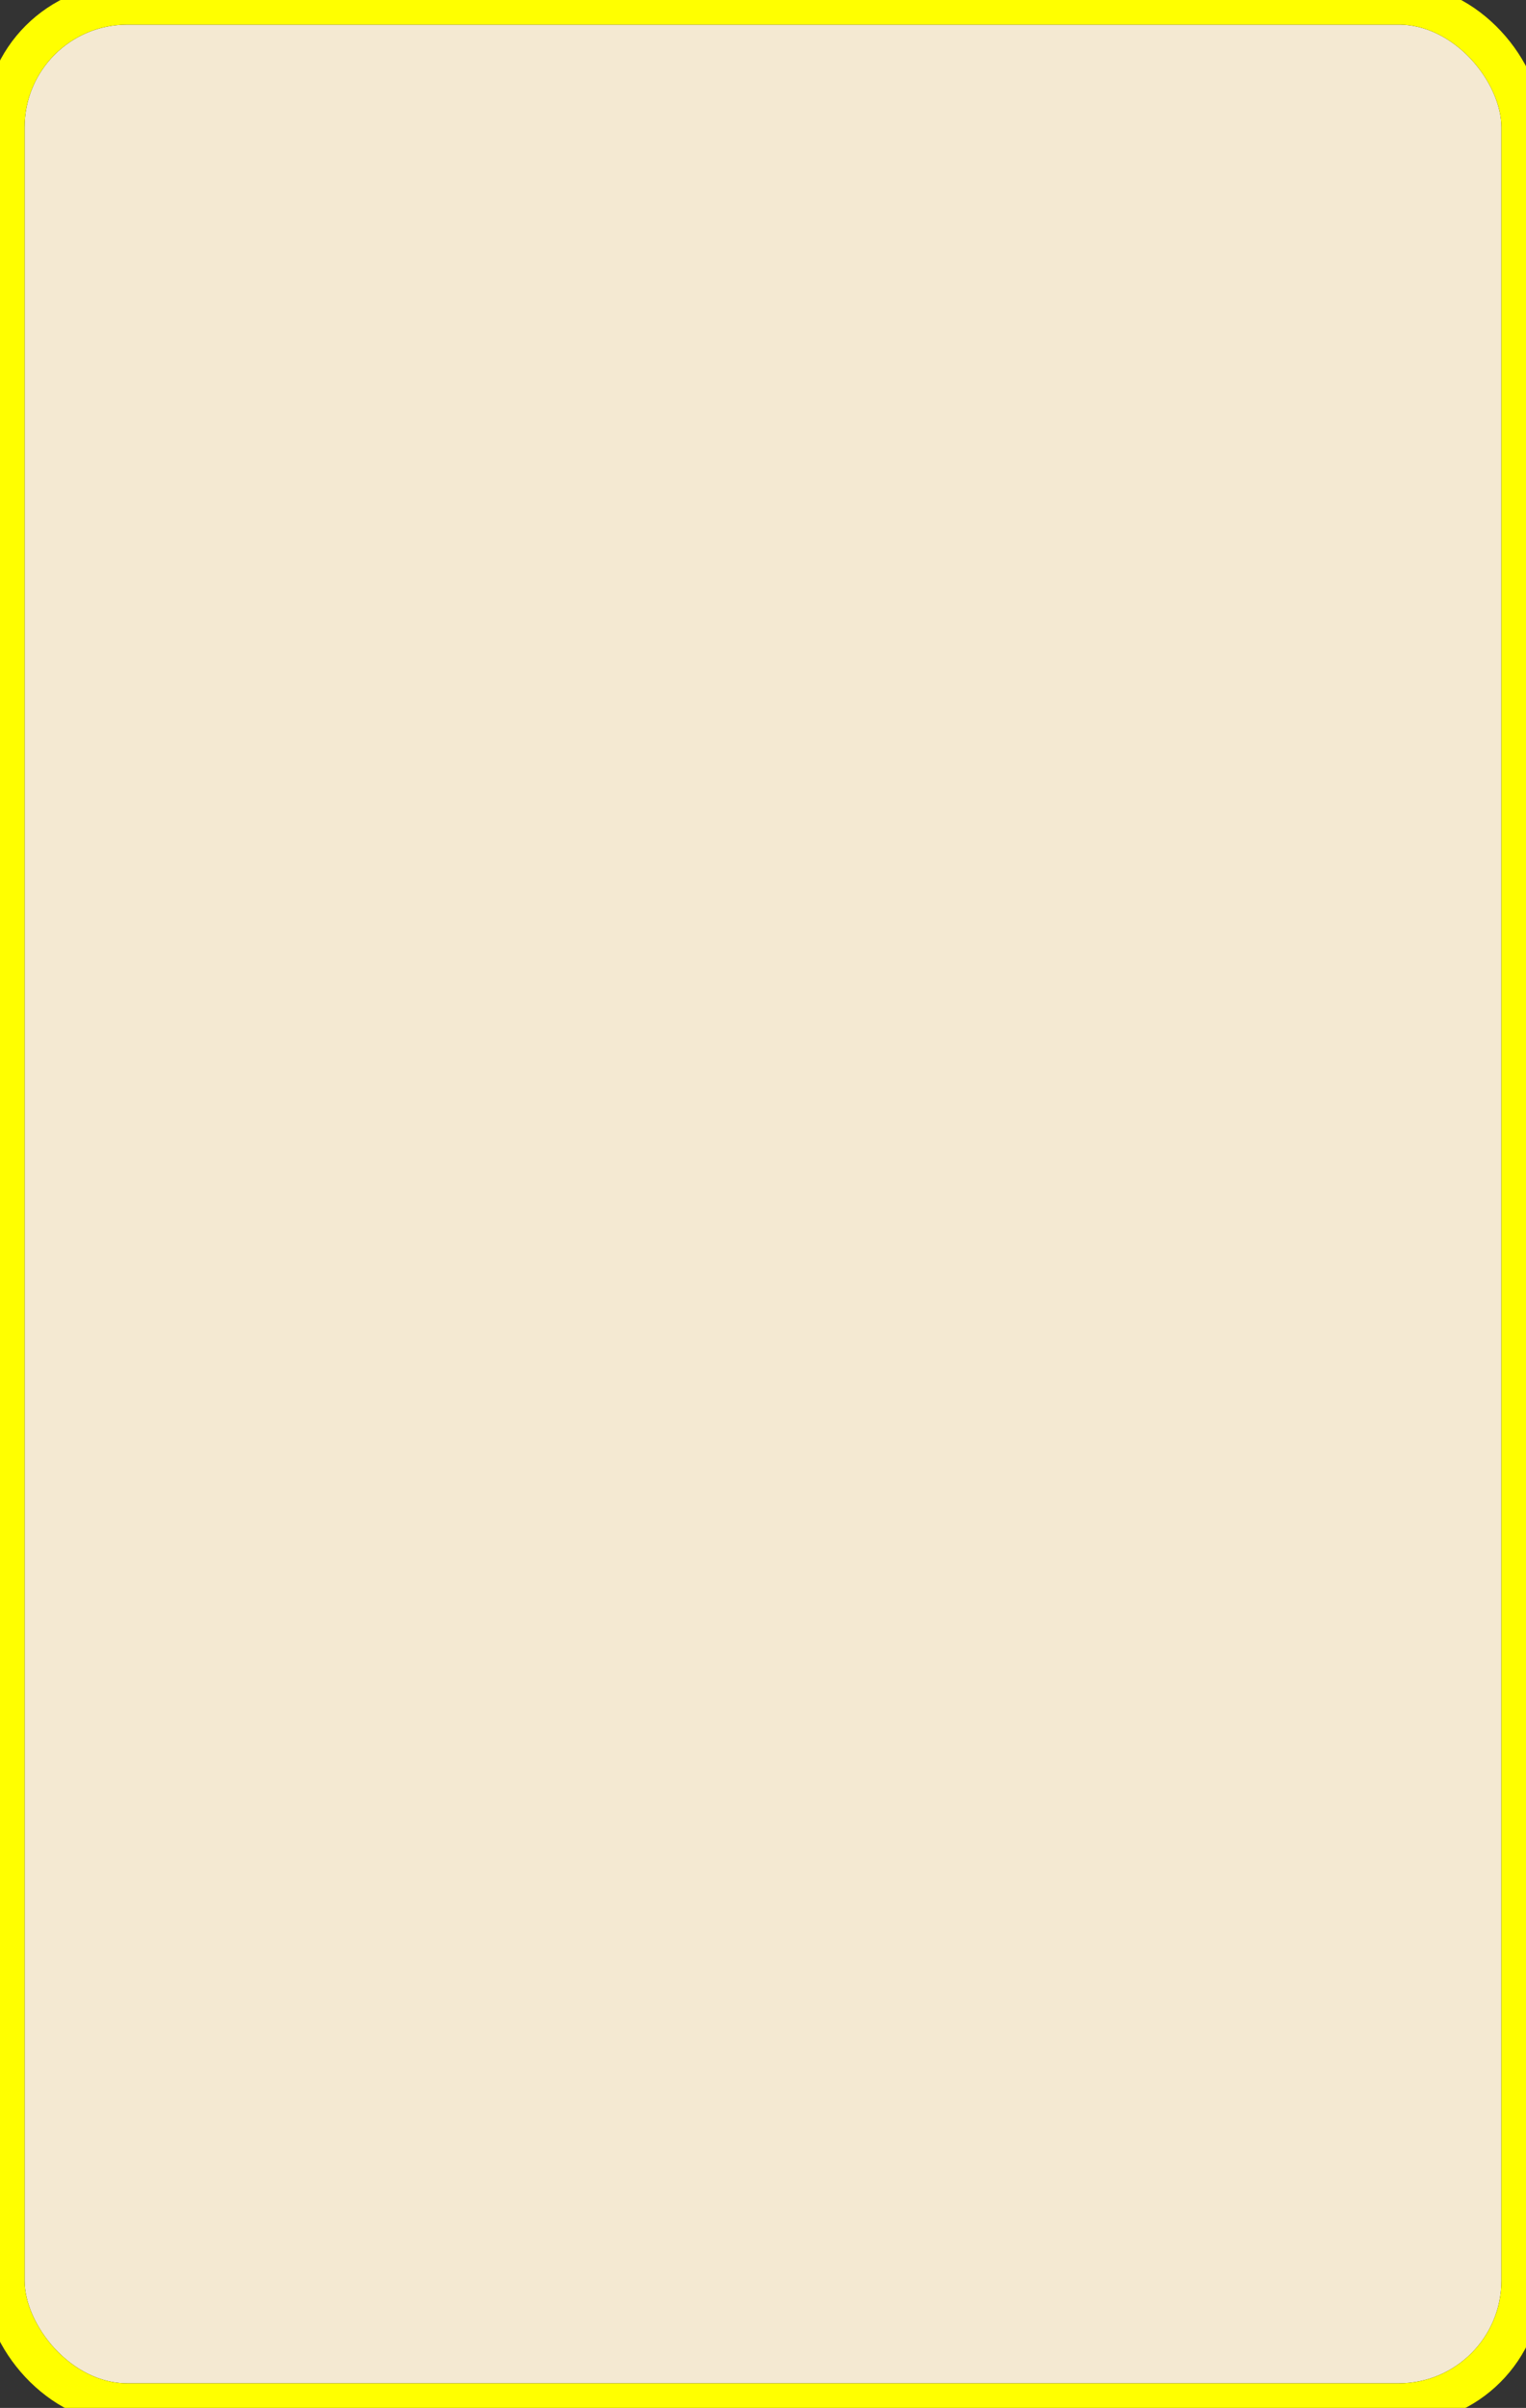 <?xml version="1.0" encoding="UTF-8" standalone="no"?>
<!-- Generator: Adobe Illustrator 13.0.0, SVG Export Plug-In . SVG Version: 6.00 Build 14948)  -->

<svg
   xmlns:dc="http://purl.org/dc/elements/1.1/"
   xmlns:cc="http://creativecommons.org/ns#"
   xmlns:rdf="http://www.w3.org/1999/02/22-rdf-syntax-ns#"
   xmlns:svg="http://www.w3.org/2000/svg"
   xmlns="http://www.w3.org/2000/svg"
   xmlns:sodipodi="http://sodipodi.sourceforge.net/DTD/sodipodi-0.dtd"
   xmlns:inkscape="http://www.inkscape.org/namespaces/inkscape"
   version="1.1"
   id="圖層_1"
   x="0px"
   y="0px"
   width="372px"
   height="587px"
   viewBox="0 0 372 587"
   enable-background="new 0 0 372 587"
   xml:space="preserve"
   sodipodi:docname="Card template.svg"
   inkscape:version="0.92.2 5c3e80d, 2017-08-06"><rect x="0" y="0" width="372" height="587" fill="#333333" stroke="none"/><defs
     id="defs11476"><clipPath
       clipPathUnits="userSpaceOnUse"
       id="clipPath12055"><rect
         style="color:#000000;clip-rule:nonzero;display:inline;overflow:visible;visibility:visible;opacity:1;isolation:auto;mix-blend-mode:normal;color-interpolation:sRGB;color-interpolation-filters:linearRGB;solid-color:#000000;solid-opacity:1;vector-effect:none;fill:none;fill-opacity:1;fill-rule:nonzero;stroke:#000000;stroke-width:10;stroke-linecap:butt;stroke-linejoin:miter;stroke-miterlimit:4;stroke-dasharray:none;stroke-dashoffset:0;stroke-opacity:1;color-rendering:auto;image-rendering:auto;shape-rendering:auto;text-rendering:auto;enable-background:accumulate"
         id="rect12057"
         width="370"
         height="585"
         x="0.59"
         y="0.26"
         rx="30"
         ry="30" /></clipPath><clipPath
       clipPathUnits="userSpaceOnUse"
       id="clipPath89491"><rect
         style="color:#000000;clip-rule:nonzero;display:inline;overflow:visible;visibility:visible;opacity:1;isolation:auto;mix-blend-mode:normal;color-interpolation:sRGB;color-interpolation-filters:linearRGB;solid-color:#000000;solid-opacity:1;vector-effect:none;fill:none;fill-opacity:1;fill-rule:nonzero;stroke:#ffff00;stroke-width:10;stroke-linecap:butt;stroke-linejoin:miter;stroke-miterlimit:4;stroke-dasharray:none;stroke-dashoffset:0;stroke-opacity:1;color-rendering:auto;image-rendering:auto;shape-rendering:auto;text-rendering:auto;enable-background:accumulate"
         id="rect89493"
         width="370"
         height="585"
         x="1"
         y="1"
         rx="30"
         ry="30" /></clipPath></defs><sodipodi:namedview
     pagecolor="#ffffff"
     bordercolor="#666666"
     borderopacity="1"
     objecttolerance="10"
     gridtolerance="10"
     guidetolerance="10"
     inkscape:pageopacity="0"
     inkscape:pageshadow="2"
     inkscape:window-width="1279"
     inkscape:window-height="700"
     id="namedview11474"
     showgrid="false"
     inkscape:zoom="0.20102215"
     inkscape:cx="-480.50008"
     inkscape:cy="216.11375"
     inkscape:window-x="96"
     inkscape:window-y="78"
     inkscape:window-maximized="0"
     inkscape:current-layer="圖層_1" /><rect
     style="color:#000000;clip-rule:nonzero;display:inline;overflow:visible;visibility:visible;opacity:1;isolation:auto;mix-blend-mode:normal;color-interpolation:sRGB;color-interpolation-filters:linearRGB;solid-color:#000000;solid-opacity:1;vector-effect:none;fill:#214d68;fill-opacity:1;fill-rule:nonzero;stroke:none;stroke-width:1.5;stroke-linecap:butt;stroke-linejoin:miter;stroke-miterlimit:4;stroke-dasharray:none;stroke-dashoffset:0;stroke-opacity:1;color-rendering:auto;image-rendering:auto;shape-rendering:auto;text-rendering:auto;enable-background:accumulate"
     id="rect12023"
     width="370"
     height="585"
     x="-606.779"
     y="5.518"
     rx="30"
     ry="30" /><g
     id="g12416"
     transform="translate(534.669,495.975)"><g
       clip-path="url(#clipPath12055)"
       id="g11470"><g
         id="g11468"><g
           id="g10764"><g
             id="g10762"><path
               id="path10760"
               d="M 128.537,166.388 118.575,161.738 C 113.925,159.747 110.605,158.418 107.285,159.747 105.295,159.747 101.974,161.738 97.324,164.39 L 87.363,169.708 58.808,175.02 C 55.489,176.349 58.144,178.34 65.449,183.651 L 76.736,186.31 C 82.052,188.301 86.037,189.631 87.363,191.622 L 93.339,198.263 100.645,202.913 109.942,203.574 116.583,204.903 123.224,210.215 C 125.882,212.874 130.53,214.865 135.179,215.533 140.49,216.195 145.14,214.865 151.116,210.876 L 157.093,204.903 169.709,220.175 174.359,209.553 C 167.718,202.25 164.398,196.271 161.742,191.621 L 156.428,177.01 C 153.773,171.031 151.116,167.71 148.461,166.387 147.132,166.387 143.811,166.387 138.5,166.387 H 128.537 Z"
               inkscape:connector-curvature="0"
               style="fill:#858585" /></g></g><g
           id="g10770"><g
             id="g10768"><path
               id="path10766"
               d="M 123.223,161.07 C 116.582,157.088 110.606,155.765 107.285,156.426 103.966,157.088 99.979,159.746 95.333,162.405 L 87.363,166.386 58.144,172.365 C 56.153,173.027 55.489,173.688 55.489,175.686 54.823,178.338 57.479,181.659 64.12,186.308 L 73.417,188.299 C 79.396,189.629 84.043,191.619 85.372,193.611 L 88.028,196.27 C 92.012,200.913 95.333,203.572 99.979,205.57 L 109.941,206.231 115.254,206.893 117.91,209.552 C 123.222,214.195 128.536,216.854 135.177,218.183 142.483,219.513 149.783,216.192 157.09,208.89 L 167.716,222.172 169.706,222.833 171.7,221.504 177.013,210.213 176.347,207.554 C 170.371,200.252 166.387,194.941 164.396,190.29 L 162.405,184.979 C 157.755,172.365 153.77,165.057 149.784,164.389 L 137.169,163.728 H 128.537 Z M 127.208,169.708 H 137.833 147.794 C 150.45,169.708 153.771,176.349 157.755,186.972 L 159.746,192.289 171.037,209.553 168.381,215.532 159.085,202.912 C 158.42,202.912 157.755,202.25 157.091,202.25 L 154.435,202.912 C 149.124,210.875 142.484,213.535 135.178,212.872 130.529,211.543 125.217,209.552 121.896,206.231 L 117.247,202.911 109.942,201.581 101.975,200.251 C 98.654,199.589 95.333,196.931 92.013,192.949 L 90.02,189.629 C 87.364,187.631 82.053,184.979 74.082,183.65 L 67.44,181.659 61.464,177.009 88.692,171.697 98.653,166.386 C 102.637,163.727 105.959,162.405 108.614,161.736 110.605,161.736 114.591,163.066 119.901,165.724 Z"
               inkscape:connector-curvature="0" /></g></g><g
           id="g10776"><g
             id="g10774"><path
               id="path10772"
               d="M 109.279,177.01 92.677,178.339 C 91.348,178.339 90.682,178.339 90.682,180.33 L 93.338,181.66 H 108.613 C 119.9,181.66 128.536,183.651 133.182,186.972 L 155.099,206.232 C 156.424,206.894 157.753,206.894 158.418,206.232 159.744,204.902 159.744,204.902 158.418,203.573 151.777,196.271 144.472,189.63 135.176,183.651 129.862,179.669 120.566,177.672 109.279,177.01 Z"
               inkscape:connector-curvature="0" /></g></g><g
           id="g10782"><g
             id="g10780"><path
               id="path10778"
               d="M 136.504,184.98 C 135.842,183.65 135.178,182.989 133.848,182.989 L 123.887,186.309 108.615,189.63 C 107.286,190.291 107.286,191.621 107.286,192.289 L 109.942,193.612 135.178,186.971 C 136.504,186.972 136.504,186.31 136.504,184.98 Z"
               inkscape:connector-curvature="0" /></g></g><g
           id="g10788"><g
             id="g10786"><path
               id="path10784"
               d="M 144.474,176.349 C 144.474,175.02 143.809,174.351 142.484,175.02 141.155,175.02 140.489,175.688 140.489,177.011 L 146.466,196.933 C 146.466,198.262 147.795,198.262 148.46,198.262 150.451,198.262 150.451,196.933 150.451,196.271 Z"
               inkscape:connector-curvature="0" /></g></g><g
           id="g10794"><g
             id="g10792"><path
               id="path10790"
               d="M 276.624,212.873 287.25,206.894 269.982,192.951 C 264.007,188.969 258.031,186.31 253.38,184.313 L 242.093,184.981 232.793,189.631 H 222.832 C 217.52,189.631 214.201,190.292 210.88,191.622 208.225,193.613 204.239,198.263 198.928,205.572 L 192.287,216.195 175.021,229.476 173.027,244.748 197.598,226.155 C 201.583,231.467 206.23,234.119 210.215,234.786 214.2,236.116 218.185,234.786 220.84,231.466 226.153,227.478 230.801,223.496 236.778,220.837 242.754,218.185 248.069,216.194 252.715,216.855 260.687,218.184 267.992,216.854 276.624,212.873 Z"
               inkscape:connector-curvature="0"
               style="fill:#858585" /></g></g><g
           id="g10800"><g
             id="g10798"><path
               id="path10796"
               d="M 288.579,208.891 C 289.904,207.556 289.904,206.232 289.24,204.903 284.594,200.254 279.279,195.61 271.312,190.954 265.336,186.973 260.021,183.652 254.045,181.661 250.061,180.331 244.084,181.661 237.443,184.981 L 231.466,186.31 225.49,186.972 C 219.511,186.31 214.2,186.972 210.215,189.631 204.902,192.29 198.263,200.254 190.292,214.864 L 173.69,228.145 172.364,229.475 170.37,243.418 V 244.748 L 171.035,246.078 C 172.364,247.401 173.026,247.401 174.355,246.078 L 197.597,229.476 C 202.908,234.787 207.558,238.108 212.208,238.108 216.189,238.108 219.51,236.117 223.495,233.458 227.48,229.476 232.791,225.494 237.441,222.835 243.417,220.176 248.067,219.515 252.052,219.515 260.018,221.506 267.989,220.176 277.285,216.195 Z M 252.716,186.972 C 256.701,188.301 261.352,190.292 267.327,194.274 273.968,198.262 279.279,202.251 283.265,206.232 271.977,213.535 262.016,216.193 253.381,214.864 248.07,213.535 242.094,214.864 235.453,218.184 230.139,221.504 224.163,224.825 219.513,229.475 L 212.872,232.795 C 208.226,232.795 204.24,229.475 199.591,224.825 H 196.271 L 176.348,238.107 177.677,231.466 194.28,218.184 V 217.516 C 201.586,204.902 207.561,196.271 212.873,194.273 215.532,192.95 220.179,191.621 225.493,192.289 L 232.795,191.621 239.436,189.63 C 246.076,186.31 250.062,186.31 252.716,186.972 Z"
               inkscape:connector-curvature="0" /></g></g><g
           id="g10806"><g
             id="g10804"><path
               id="path10802"
               d="M 269.982,203.573 267.992,201.582 234.124,204.902 C 228.148,205.57 220.178,209.552 210.217,215.531 L 196.271,224.824 C 194.944,226.154 194.944,226.815 196.271,228.144 H 198.929 L 211.546,219.513 C 221.507,212.872 229.474,209.552 234.124,208.222 L 267.992,206.231 Z"
               inkscape:connector-curvature="0" /></g></g><g
           id="g10812"><g
             id="g10810"><path
               id="path10808"
               d="M 222.833,198.262 H 220.178 C 214.202,202.25 210.881,208.223 208.89,216.855 208.226,218.185 208.89,219.514 210.217,219.514 L 212.872,218.184 C 214.202,210.214 217.521,204.902 222.833,201.582 Z"
               inkscape:connector-curvature="0" /></g></g><g
           id="g10818"><g
             id="g10816"><path
               id="path10814"
               d="M 256.037,192.951 C 254.71,191.621 254.046,191.621 253.381,192.289 246.74,196.271 241.429,200.253 237.444,204.902 236.779,205.57 237.444,206.232 238.109,206.893 239.434,208.223 240.099,208.223 240.763,206.893 L 254.709,195.609 Z"
               inkscape:connector-curvature="0" /></g></g><g
           id="g10824"><g
             id="g10822"><path
               id="path10820"
               d="M 297.875,267.99 H 287.25 C 285.92,267.99 283.929,269.319 282.6,271.978 L 275.958,279.28 264.672,279.942 252.056,281.271 C 246.741,285.259 242.755,290.563 239.435,296.542 226.819,305.181 220.842,315.142 221.507,325.765 222.833,331.744 224.163,335.725 227.484,339.707 L 243.421,342.366 264.009,347.677 C 267.328,349.007 269.984,351.665 270.649,355.648 L 272.64,367.599 C 273.969,370.252 277.954,372.249 284.595,373.573 L 297.212,374.241 305.182,368.929 313.15,362.288 319.79,360.959 H 326.431 C 329.086,359.629 330.416,357.638 332.408,354.318 333.073,350.998 334.402,349.006 335.728,349.006 L 342.369,350.328 C 345.689,351.664 349.01,352.988 352.33,352.988 358.309,352.988 364.95,349.006 371.591,341.036 V 289.239 L 356.98,283.26 C 350.34,279.941 346.355,277.948 343.035,277.948 339.714,277.948 337.058,279.278 334.403,281.269 L 327.097,287.91 C 325.107,291.23 322.448,291.898 319.127,291.23 L 307.839,287.91 C 305.184,286.58 303.854,284.589 303.854,283.26 L 304.519,274.629 C 304.516,271.31 302.521,269.319 297.875,267.99 Z"
               inkscape:connector-curvature="0"
               style="fill:#858585" /></g></g><g
           id="g10830"><g
             id="g10828"><path
               id="path10826"
               d="M 303.851,267.99 C 299.867,264.669 293.89,263.34 287.25,264.669 284.594,265.337 282.6,267.321 279.943,271.31 L 273.967,276.622 265.997,277.951 250.725,279.281 C 246.076,281.94 241.428,287.245 237.444,294.552 226.154,302.523 220.177,311.155 218.85,320.448 V 323.769 C 218.85,330.409 220.841,337.05 226.154,341.706 L 227.483,342.368 242.754,345.027 263.342,351 266.661,353.651 267.991,359.63 269.981,368.269 C 271.311,372.25 276.623,374.91 283.927,376.233 L 297.873,376.894 307.834,370.253 314.476,364.28 319.122,363.611 327.092,362.951 C 330.412,361.627 333.069,358.969 334.398,354.319 L 336.389,350.999 340.373,352.328 352.325,355.648 C 358.966,355.648 365.606,350.999 373.577,343.028 V 341.038 289.241 L 372.248,286.582 360.296,281.939 C 351.664,277.95 346.35,275.96 343.029,275.96 339.708,275.96 336.388,276.621 333.068,278.618 L 325.761,285.921 C 323.771,287.912 322.442,288.579 320.45,288.579 L 313.145,285.921 306.503,283.924 307.168,281.94 V 274.631 C 307.172,271.978 306.507,269.319 303.851,267.99 Z M 300.531,271.978 302.521,274.63 301.196,280.602 C 301.196,282.6 301.196,284.59 301.86,285.92 L 307.172,289.902 311.157,291.231 320.453,293.883 C 323.773,294.55 327.094,292.56 329.749,289.902 L 335.726,283.26 C 337.72,281.27 340.375,281.27 343.032,281.27 345.687,281.27 350.338,282.599 358.307,286.581 L 368.929,291.231 V 340.368 C 362.289,347.01 356.977,350.329 352.327,350.329 L 343.031,347.677 334.399,346.348 C 333.07,347.677 331.079,349.007 329.749,352.327 L 325.764,357.638 320.453,358.307 311.821,360.291 303.85,365.608 297.21,370.92 H 284.593 C 279.279,370.252 275.957,368.268 274.632,365.608 L 273.303,358.967 271.312,350.997 C 270.647,348.344 267.992,347.009 264.671,345.684 257.365,342.365 246.075,339.705 229.473,337.714 226.154,333.065 224.162,328.421 224.162,323.766 V 321.113 C 224.826,313.804 230.802,305.842 240.763,298.538 L 241.428,297.871 C 244.748,291.23 248.07,287.242 253.38,283.922 L 264.671,282.599 277.288,281.27 283.928,273.96 287.913,269.979 C 293.89,269.319 297.875,269.319 300.531,271.978 Z"
               inkscape:connector-curvature="0" /></g></g><g
           id="g10836"><g
             id="g10834"><path
               id="path10832"
               d="M 375.569,313.146 C 374.908,311.823 373.579,311.155 372.914,311.823 351.001,315.805 322.444,316.466 287.25,312.484 271.312,311.155 256.701,313.146 240.764,317.796 L 220.842,327.089 C 220.178,327.758 219.513,328.425 220.842,329.747 220.842,331.077 222.172,331.077 223.498,330.409 L 241.429,321.784 C 257.367,317.128 271.977,315.143 286.585,317.128 323.109,320.448 351.666,320.448 373.579,315.144 Z"
               inkscape:connector-curvature="0" /></g></g><g
           id="g10842"><g
             id="g10840"><path
               id="path10838"
               d="M 292.561,277.283 C 291.235,275.96 290.57,276.621 289.905,277.95 280.609,294.552 271.977,305.844 263.343,313.806 262.016,314.474 262.016,315.142 263.343,315.804 L 265.998,316.464 C 274.633,308.501 283.929,297.204 293.226,279.942 293.89,279.28 293.89,277.95 292.561,277.283 Z"
               inkscape:connector-curvature="0" /></g></g><g
           id="g10848"><g
             id="g10846"><path
               id="path10844"
               d="M 264.008,291.232 C 263.343,291.232 262.678,291.232 261.352,291.9 258.696,296.543 255.375,304.513 251.391,315.804 251.391,317.794 251.391,318.462 253.381,318.462 254.046,319.123 255.375,318.462 256.037,317.794 259.357,305.843 262.678,298.539 264.672,294.551 265.998,292.562 265.998,291.9 264.008,291.232 Z"
               inkscape:connector-curvature="0" /></g></g><g
           id="g10854"><g
             id="g10852"><path
               id="path10850"
               d="M 310.492,298.54 C 310.492,297.873 309.827,297.873 307.836,297.873 304.516,299.202 300.531,301.861 293.89,306.504 L 285.92,313.146 C 284.594,313.807 283.929,314.475 285.259,315.805 286.585,317.127 287.25,317.127 287.914,315.805 L 296.546,310.487 C 301.86,305.844 306.507,302.523 309.827,301.194 310.492,301.193 311.157,300.525 310.492,298.54 Z"
               inkscape:connector-curvature="0" /></g></g><g
           id="g10860"><g
             id="g10858"><path
               id="path10856"
               d="M 349.672,290.563 C 349.672,289.241 348.346,289.241 347.016,289.241 340.375,292.561 332.406,297.873 323.774,305.181 L 311.822,315.142 C 310.493,316.464 310.493,317.126 311.158,317.794 313.149,319.123 313.813,319.123 314.478,317.794 L 325.764,308.501 C 334.4,301.192 343.032,295.881 349.007,293.222 350.337,292.562 350.337,291.9 349.672,290.563 Z"
               inkscape:connector-curvature="0" /></g></g><g
           id="g10866"><g
             id="g10864"><path
               id="path10862"
               d="M 363.618,297.205 C 362.953,295.882 362.289,295.221 361.627,296.543 353.656,301.193 341.039,303.846 324.439,304.514 323.11,304.514 322.445,305.182 323.11,307.166 L 324.439,308.502 340.376,307.166 362.954,299.864 Z"
               inkscape:connector-curvature="0" /></g></g><g
           id="g10872"><g
             id="g10870"><path
               id="path10868"
               d="M 271.977,312.483 C 270.648,312.483 269.983,313.806 270.648,314.474 L 275.959,330.408 C 279.944,341.705 284.595,352.328 290.57,362.289 291.235,363.611 292.561,364.28 293.226,362.951 L 293.89,360.292 C 289.241,350.999 283.929,340.369 279.28,328.424 L 273.968,313.807 C 273.968,312.483 273.304,311.822 271.977,312.483 Z"
               inkscape:connector-curvature="0" /></g></g><g
           id="g10878"><g
             id="g10876"><path
               id="path10874"
               d="M 281.273,334.396 279.279,335.064 C 277.953,335.725 277.953,337.049 279.279,337.716 L 290.569,346.348 C 297.875,351.665 304.515,354.987 309.163,355.648 L 310.492,354.319 C 311.157,352.99 310.492,351.666 309.163,351.666 305.181,350.999 299.866,348.346 291.898,342.367 Z"
               inkscape:connector-curvature="0" /></g></g><g
           id="g10884"><g
             id="g10882"><path
               id="path10880"
               d="M 297.875,314.475 H 295.881 C 294.555,314.475 294.555,315.805 294.555,317.127 L 302.522,325.766 321.783,343.69 H 324.439 C 325.764,342.368 325.764,341.039 324.439,340.37 317.133,335.065 311.158,329.747 305.842,323.107 Z"
               inkscape:connector-curvature="0" /></g></g><g
           id="g10890"><g
             id="g10888"><path
               id="path10886"
               d="M 326.429,315.805 C 325.764,314.475 324.439,314.475 323.774,315.805 322.445,317.127 322.445,317.795 323.11,318.463 L 333.735,327.757 C 341.705,334.397 351.002,338.385 360.963,341.038 L 363.619,339.047 361.628,337.05 C 352.328,334.397 343.696,330.408 335.727,324.436 Z"
               inkscape:connector-curvature="0" /></g></g><g
           id="g10896"><g
             id="g10894"><path
               id="path10892"
               d="M 247.405,400.805 230.802,402.134 C 218.186,397.484 208.225,394.832 200.255,393.495 184.982,390.844 177.676,397.483 177.676,414.086 L 174.357,433.34 167.051,461.238 C 161.739,472.522 160.41,481.822 163.067,489.125 163.73,492.444 165.725,495.104 168.38,497.095 L 176.347,499.746 182.988,494.442 C 184.982,491.783 187.638,491.122 190.959,492.444 193.614,493.773 197.6,497.761 202.25,506.387 L 213.537,522.327 226.154,524.324 237.444,522.989 246.74,531.626 C 250.725,534.947 254.046,536.27 256.037,535.608 L 265.998,532.95 273.968,527.644 275.298,514.363 C 275.298,507.721 275.958,503.733 276.624,501.743 L 283.265,494.441 C 285.92,491.121 287.25,487.8 287.914,485.141 L 287.25,474.518 284.594,465.88 286.585,457.248 C 287.25,453.928 287.25,451.275 285.92,448.616 284.594,447.287 282.6,444.635 277.953,442.637 273.968,440.647 271.312,438.656 270.647,436.658 269.982,434.673 270.647,432.014 273.967,430.017 276.623,427.365 277.952,424.044 277.288,420.723 277.288,417.403 275.957,415.412 272.638,414.751 268.656,414.083 265.997,411.43 264.007,409.433 259.357,403.456 254.046,400.805 247.405,400.805 Z"
               inkscape:connector-curvature="0"
               style="fill:#858585" /></g></g><g
           id="g10902"><g
             id="g10900"><path
               id="path10898"
               d="M 239.435,398.813 230.803,400.135 219.513,396.154 200.256,390.843 C 192.949,389.513 186.973,390.174 182.988,393.494 177.676,396.815 174.357,404.123 174.357,413.416 L 171.701,433.339 164.396,460.569 C 159.084,471.86 157.754,481.821 160.411,490.453 161.74,493.772 163.73,496.426 167.052,499.085 170.372,501.743 173.693,503.066 177.014,501.743 178.343,501.743 180.998,500.414 183.654,497.761 185.648,495.103 187.639,494.442 189.63,494.442 191.624,495.764 195.609,501.083 200.921,509.708 206.233,517.685 209.553,522.99 211.547,524.325 214.867,527.645 220.843,527.645 228.15,526.309 L 236.117,525.648 242.757,530.966 249.399,536.939 256.704,538.268 261.354,536.939 C 269.321,535.609 273.97,532.951 275.96,528.307 L 277.291,514.364 C 277.291,508.385 277.955,504.403 279.281,503.067 L 283.93,497.761 C 287.915,493.106 290.571,489.124 290.571,485.142 290.571,481.161 290.571,477.172 289.242,472.522 L 287.252,465.881 288.581,460.569 C 290.571,454.596 289.906,450.608 287.916,447.288 287.252,445.297 283.931,442.638 279.281,440.647 275.96,438.656 273.305,437.327 273.305,435.335 272.64,434.673 273.305,434.006 274.634,432.015 279.28,428.034 280.61,424.045 280.61,420.724 279.945,416.075 277.291,413.415 272.64,412.093 L 265.999,407.443 C 261.353,402.132 257.367,399.473 252.057,398.15 Z M 180.334,414.086 V 414.086 C 180.334,405.454 181.663,400.136 185.647,397.483 190.959,394.163 200.919,395.492 217.521,400.804 224.163,404.123 228.148,404.792 230.802,404.792 L 240.099,404.123 H 250.725 C 254.045,404.123 258.031,406.775 261.351,410.764 264.007,414.085 267.327,416.737 271.312,417.405 L 273.967,418.074 274.632,420.725 C 275.297,423.378 273.967,425.375 271.312,428.035 267.992,430.686 267.327,434.008 267.992,437.328 268.656,439.98 271.312,441.978 277.289,445.298 280.608,447.289 283.265,447.957 283.929,449.942 284.594,451.278 284.594,453.93 283.929,458.58 L 282.6,465.883 283.929,473.854 C 285.259,478.503 285.92,481.824 285.259,484.482 284.594,487.803 283.265,490.456 279.944,493.775 L 273.968,500.417 C 273.304,503.069 272.639,507.725 272.639,514.366 L 271.313,526.311 C 269.983,528.309 266.663,530.968 260.687,531.628 L 254.71,532.952 C 253.381,533.619 250.726,531.628 246.74,527.646 L 238.109,521.005 C 236.115,519.669 232.132,519.669 227.483,521.005 L 214.866,520.337 205.569,506.388 C 199.59,496.427 194.943,491.122 191.623,489.785 187.639,487.802 183.653,489.785 179.668,494.442 L 175.687,497.094 C 174.358,497.761 171.702,496.426 169.708,494.442 L 165.062,488.463 C 163.069,481.822 164.398,473.185 169.708,461.9 171.702,457.25 174.358,447.957 177.015,434.007 Z"
               inkscape:connector-curvature="0" /></g></g><g
           id="g10908"><g
             id="g10906"><path
               id="path10904"
               d="M 191.623,396.154 188.304,396.816 C 187.639,397.483 187.639,398.151 188.969,398.813 L 205.57,416.737 C 217.522,430.686 224.828,442.638 230.139,453.929 241.429,483.145 250.726,505.064 258.032,520.336 259.358,521.004 260.022,521.665 261.352,521.004 262.678,521.004 262.678,519.668 262.016,518.345 254.046,503.067 244.749,481.16 233.459,451.939 228.813,440.648 220.842,428.035 208.89,414.085 Z"
               inkscape:connector-curvature="0" /></g></g><g
           id="g10914"><g
             id="g10912"><path
               id="path10910"
               d="M 185.647,477.841 187.638,477.173 C 193.614,457.25 200.255,437.328 207.56,416.076 228.148,416.076 246.076,420.058 260.686,427.367 261.351,428.035 262.677,427.367 263.342,426.698 264.007,424.714 264.007,424.047 262.677,424.047 252.715,418.734 240.099,414.754 226.154,413.417 L 206.231,412.095 204.24,413.417 196.27,437.328 184.318,475.844 Z"
               inkscape:connector-curvature="0" /></g></g><g
           id="g10920"><g
             id="g10918"><path
               id="path10916"
               d="M 220.178,429.357 C 218.851,428.696 217.522,429.357 217.522,430.686 217.522,431.355 217.522,432.677 218.187,433.339 L 237.445,440.648 C 251.391,446.621 262.678,451.277 271.313,455.92 272.639,456.581 273.304,456.581 273.968,454.597 274.633,453.929 273.968,453.261 273.304,451.939 L 238.774,436.66 Z"
               inkscape:connector-curvature="0" /></g></g><g
           id="g10926"><g
             id="g10924"><path
               id="path10922"
               d="M 250.726,441.979 C 250.062,441.317 248.735,441.317 247.406,441.979 246.741,443.301 246.741,443.969 247.406,444.637 L 257.367,455.259 275.959,471.862 H 278.619 C 279.944,470.532 279.28,470.532 277.954,469.203 L 260.687,452.6 Z"
               inkscape:connector-curvature="0" /></g></g><g
           id="g10932"><g
             id="g10930"><path
               id="path10928"
               d="M 237.444,463.223 C 236.115,461.901 234.788,461.901 234.124,463.892 233.459,464.559 234.124,465.882 234.788,466.543 236.115,466.543 240.1,468.54 247.405,473.853 256.037,479.825 262.677,486.465 267.327,493.107 L 270.647,493.774 C 271.312,492.445 271.312,491.784 270.647,490.455 265.998,483.814 258.031,477.174 249.396,470.532 Z"
               inkscape:connector-curvature="0" /></g></g><g
           id="g10938"><g
             id="g10936"><path
               id="path10934"
               d="M 226.154,437.328 222.833,437.996 216.192,450.609 C 211.546,460.57 208.889,471.861 207.56,483.813 207.56,484.48 207.56,485.803 209.551,486.464 L 210.88,483.813 C 212.871,472.522 215.53,461.9 220.177,451.939 L 226.154,440.648 C 226.818,439.98 226.818,438.657 226.154,437.328 Z"
               inkscape:connector-curvature="0" /></g></g><g
           id="g10944"><g
             id="g10942"><path
               id="path10940"
               d="M 216.856,457.919 C 216.192,457.25 214.866,456.582 214.202,457.25 213.537,457.25 212.872,458.579 213.537,459.903 L 216.192,471.199 C 217.521,481.161 216.856,491.783 212.872,501.744 212.872,503.067 212.872,504.403 214.202,504.403 215.531,505.064 216.856,504.403 216.856,503.067 220.841,491.783 221.506,481.161 220.841,470.531 Z"
               inkscape:connector-curvature="0" /></g></g><g
           id="g10950"><g
             id="g10948"><path
               id="path10946"
               d="M 241.429,475.182 C 240.764,475.182 240.1,475.182 239.435,477.173 L 237.445,488.463 C 236.78,497.095 236.116,504.403 236.116,509.708 L 238.11,511.044 240.1,509.708 C 240.1,504.403 240.764,497.095 241.429,488.463 L 243.42,477.841 C 244.085,476.504 243.42,475.182 241.429,475.182 Z"
               inkscape:connector-curvature="0" /></g></g><g
           id="g10956"><g
             id="g10954"><path
               id="path10952"
               d="M 147.13,57.478 109.942,38.885 132.522,70.097 C 151.78,92.01 174.358,103.301 198.265,105.291 190.294,88.69 173.028,73.418 147.13,57.478 Z"
               inkscape:connector-curvature="0"
               style="fill:#d96038" /></g></g><g
           id="g10962"><g
             id="g10960"><path
               id="path10958"
               d="M 200.92,106.621 V 103.962 C 192.288,87.36 175.023,72.088 149.784,56.154 L 110.605,36.893 C 109.941,36.893 109.279,36.893 108.614,37.555 107.285,38.216 107.285,38.885 107.949,40.214 L 130.528,72.089 C 151.114,94.002 173.692,105.292 198.264,107.283 Z M 194.279,101.972 C 175.022,99.319 157.755,90.681 141.154,76.077 131.192,66.777 122.56,56.155 115.255,43.535 154.435,61.459 180.998,80.72 194.279,101.972 Z"
               inkscape:connector-curvature="0" /></g></g><g
           id="g10968"><g
             id="g10966"><path
               id="path10964"
               d="M 169.707,56.154 147.13,38.884 154.435,67.438 C 163.731,87.36 177.677,100.642 197.6,106.621 194.943,88.022 185.647,71.42 169.707,56.154 Z"
               inkscape:connector-curvature="0"
               style="fill:#d96038" /></g></g><g
           id="g10974"><g
             id="g10972"><path
               id="path10970"
               d="M 147.794,36.894 H 145.139 L 144.474,38.885 152.444,68.768 C 161.741,89.358 177.014,102.64 196.935,108.613 H 198.929 L 200.256,105.961 C 196.935,87.361 187.639,70.098 171.701,55.487 Z M 194.279,101.972 C 179.668,96.66 167.716,86.699 159.746,72.756 154.434,63.457 151.114,53.496 149.784,43.534 174.357,60.136 188.969,79.397 194.279,101.972 Z"
               inkscape:connector-curvature="0" /></g></g><g
           id="g10980"><g
             id="g10978"><path
               id="path10976"
               d="M 208.89,99.319 C 227.484,98.651 246.077,90.681 265.998,76.077 275.298,68.768 283.265,61.46 289.24,54.157 279.279,55.487 267.992,57.478 256.701,62.127 232.794,70.097 217.521,83.379 208.89,99.319 Z"
               inkscape:connector-curvature="0"
               style="fill:#d96038" /></g></g><g
           id="g10986"><g
             id="g10984"><path
               id="path10982"
               d="M 291.234,53.496 289.24,52.166 C 277.953,53.496 266.662,55.486 254.046,60.136 230.803,68.767 214.866,80.719 206.896,97.983 V 99.98 L 208.89,101.971 C 227.484,100.641 246.741,93.339 265.998,78.728 275.958,71.419 283.929,63.456 290.569,56.153 Z M 214.202,95.999 C 220.842,84.041 232.794,74.741 249.396,67.439 260.021,62.795 270.647,59.475 283.264,57.478 260.021,80.72 237.444,93.339 214.202,95.999 Z"
               inkscape:connector-curvature="0" /></g></g><g
           id="g10992"><g
             id="g10990"><path
               id="path10988"
               d="M 222.833,60.797 C 223.498,52.166 222.833,44.195 220.842,37.555 214.202,42.204 208.226,48.178 204.24,56.815 194.279,72.088 194.279,90.019 202.91,108.612 214.866,95.331 221.507,79.397 222.833,60.797 Z"
               inkscape:connector-curvature="0"
               style="fill:#d96038" /></g></g><g
           id="g10998"><g
             id="g10996"><path
               id="path10994"
               d="M 220.842,35.564 H 219.513 C 212.872,40.214 206.896,46.855 201.585,55.486 192.288,72.088 191.623,90.019 200.256,109.942 L 202.25,111.265 204.24,109.942 C 216.856,96.66 223.498,80.059 224.827,61.46 225.492,52.167 224.827,44.196 222.833,36.894 Z M 219.513,41.537 220.178,56.154 C 220.178,74.079 214.202,90.019 203.575,103.962 200.256,96.66 198.929,90.019 198.929,82.717 198.929,66.115 205.569,52.166 219.513,41.537 Z"
               inkscape:connector-curvature="0" /></g></g><g
           id="g11004"><g
             id="g11002"><path
               id="path11000"
               d="M 214.202,95.331 C 225.492,109.942 240.099,118.574 257.366,123.224 L 280.608,125.215 C 277.289,118.574 271.312,113.263 264.007,107.284 248.734,96.66 232.133,92.678 214.202,95.331 Z"
               inkscape:connector-curvature="0"
               style="fill:#ffe000" /></g></g><g
           id="g11010"><g
             id="g11008"><path
               id="path11006"
               d="M 283.265,125.882 V 123.223 C 278.619,117.244 272.639,111.265 264.672,105.291 249.397,94.001 232.133,90.019 213.537,93.339 212.872,93.339 211.546,93.339 211.546,94.662 L 212.211,96.66 C 224.163,111.932 238.774,120.564 257.366,125.214 L 281.273,127.205 Z M 218.851,97.321 C 232.794,95.998 244.749,98.651 257.367,105.96 264.673,109.942 270.648,115.921 276.625,122.562 L 251.392,118.574 C 238.773,114.585 227.483,107.283 218.851,97.321 Z"
               inkscape:connector-curvature="0" /></g></g><g
           id="g11016"><g
             id="g11014"><path
               id="path11012"
               d="M 125.881,112.601 C 118.575,117.244 111.936,122.562 107.949,127.867 L 132.521,128.535 C 151.114,125.215 165.725,116.583 176.347,101.304 157.755,99.319 141.154,103.301 125.881,112.601 Z"
               inkscape:connector-curvature="0"
               style="fill:#d96038" /></g></g><g
           id="g11022"><g
             id="g11020"><path
               id="path11018"
               d="M 177.677,102.639 178.343,99.98 C 177.677,99.318 177.677,98.65 177.014,98.65 157.755,96.659 140.489,100.641 125.217,110.602 117.246,115.252 110.606,120.563 106.62,126.542 105.295,126.542 105.295,127.203 105.959,128.533 L 107.285,129.862 H 133.183 C 151.779,127.205 167.052,117.905 177.677,102.639 Z M 171.701,103.301 C 163.067,113.262 151.779,120.564 138.498,123.884 L 113.262,126.543 C 118.575,119.902 125.217,115.252 133.184,111.264 145.139,105.292 157.755,102.639 171.701,103.301 Z"
               inkscape:connector-curvature="0" /></g></g><g
           id="g11028"><g
             id="g11026"><path
               id="path11024"
               d="M 275.958,96.66 C 289.904,93.339 301.196,88.69 311.157,83.379 L 271.976,80.059 C 243.419,80.72 222.171,87.361 209.551,99.981 226.818,105.292 249.396,103.962 275.958,96.66 Z"
               inkscape:connector-curvature="0"
               style="fill:#ffe000" /></g></g><g
           id="g11034"><g
             id="g11032"><path
               id="path11030"
               d="M 313.813,83.379 311.822,80.72 270.648,78.061 C 242.094,78.729 220.842,85.369 207.561,98.651 L 206.896,100.642 208.226,102.639 C 226.155,108.612 248.735,106.621 275.958,99.319 289.24,95.331 301.196,90.681 312.483,85.369 Z M 214.866,99.319 C 226.154,90.02 241.429,85.369 262.015,83.379 L 303.186,84.702 C 267.327,99.98 237.444,103.962 214.866,99.319 Z"
               inkscape:connector-curvature="0" /></g></g><g
           id="g11040"><g
             id="g11038"><path
               id="path11036"
               d="M 252.056,64.118 C 257.367,55.486 261.352,46.854 264.008,39.552 256.037,42.204 247.405,46.854 239.435,53.495 222.172,66.776 212.211,82.049 209.552,99.98 226.818,94.001 240.764,82.049 252.056,64.118 Z"
               inkscape:connector-curvature="0"
               style="fill:#ffe000" /></g></g><g
           id="g11046"><g
             id="g11044"><path
               id="path11042"
               d="M 265.337,37.555 H 263.343 C 254.046,40.875 245.414,45.525 236.78,52.166 220.178,65.448 210.217,81.381 206.896,99.98 206.896,100.642 206.896,101.971 207.561,101.971 L 210.217,102.638 C 227.484,96.659 242.094,84.039 253.381,66.776 259.358,57.477 264.008,48.845 265.998,40.213 Z M 234.788,60.136 C 242.094,53.495 250.726,48.178 260.021,43.534 256.701,52.834 251.39,61.459 245.414,69.436 236.779,82.049 225.492,90.019 212.872,95.999 216.192,82.717 223.498,70.759 234.788,60.136 Z"
               inkscape:connector-curvature="0" /></g></g><g
           id="g11052"><g
             id="g11050"><path
               id="path11048"
               d="M 194.279,48.846 C 190.294,38.885 185.647,30.253 180.998,23.613 178.343,32.244 177.677,42.205 177.677,53.496 177.677,75.409 184.319,93.34 197.6,106.621 202.91,88.69 201.585,70.097 194.279,48.846 Z"
               inkscape:connector-curvature="0"
               style="fill:#ffe000" /></g></g><g
           id="g11058"><g
             id="g11056"><path
               id="path11054"
               d="M 180.334,50.836 C 180.334,43.534 180.998,36.232 181.663,29.591 192.949,48.845 198.265,66.777 198.265,84.04 201.585,73.418 200.92,62.127 196.935,49.514 L 182.989,22.283 180.335,20.954 C 179.669,21.615 178.344,21.615 178.344,22.951 176.349,32.244 175.024,42.873 175.024,54.157 176.349,76.738 182.99,94.002 196.272,107.945 196.272,108.613 196.936,108.613 197.601,108.613 L 199.592,107.283 C 201.586,99.981 201.586,92.011 198.266,84.04 L 196.272,100.642 C 184.982,87.36 180.334,70.759 180.334,50.836 Z"
               inkscape:connector-curvature="0" /></g></g><g
           id="g11064"><g
             id="g11062"><path
               id="path11060"
               d="M 131.857,76.738 H 99.979 L 130.528,96.66 C 154.434,107.944 174.357,109.942 190.959,103.301 175.687,88.69 156.426,80.059 131.857,76.738 Z"
               inkscape:connector-curvature="0"
               style="fill:#ffe000" /></g></g><g
           id="g11070"><g
             id="g11068"><path
               id="path11066"
               d="M 193.614,103.301 192.949,101.303 C 177.677,86.699 157.755,78.061 133.183,75.408 L 99.979,74.078 97.324,76.076 C 97.324,76.737 97.324,78.06 98.653,78.728 L 130.528,98.65 C 154.434,109.941 175.022,111.932 192.288,105.291 Z M 186.31,101.972 C 173.029,106.621 157.091,104.624 139.164,97.322 127.872,93.34 117.247,86.699 105.96,78.73 L 140.489,80.721 C 158.42,84.702 174.357,92.01 186.31,101.972 Z"
               inkscape:connector-curvature="0" /></g></g><g
           id="g11076"><g
             id="g11074"><path
               id="path11072"
               d="M 182.988,101.972 181.663,113.924 184.318,128.534 184.982,146.466 C 173.692,189.631 162.405,236.115 151.114,285.921 129.201,384.87 118.575,467.211 118.575,530.967 97.324,517.685 85.372,508.385 84.043,503.068 83.378,499.087 82.053,490.455 81.387,477.173 L 80.058,458.579 68.107,467.211 67.441,481.161 C 66.777,491.783 68.107,499.746 70.761,506.388 73.417,511.044 77.403,516.349 82.716,522.328 88.693,527.645 92.013,531.627 93.339,534.948 L 106.62,556.861 C 113.925,568.151 117.246,578.113 117.246,587.412 H 138.498 C 135.178,550.221 133.184,517.016 133.848,487.134 135.178,464.559 143.809,407.445 161.077,317.127 178.344,224.825 190.295,171.699 197.6,156.427 L 208.89,135.175 217.522,120.564 C 223.499,109.28 224.828,101.972 222.834,98.651 214.203,98.651 207.562,99.981 204.241,101.972 L 184.319,95.331 Z"
               inkscape:connector-curvature="0"
               style="fill:#858585" /></g></g><g
           id="g11082"><g
             id="g11080"><path
               id="path11078"
               d="M 182.988,93.339 180.998,95.33 180.334,101.303 179.007,113.924 180.998,125.882 182.988,141.815 V 146.465 L 175.022,177.009 C 159.746,237.437 147.793,288.578 139.163,331.075 123.887,407.443 116.582,473.183 115.92,526.308 97.324,514.363 88.028,506.386 87.363,501.743 86.037,498.423 85.372,490.453 84.043,477.172 L 82.053,458.578 C 82.053,457.249 82.053,456.581 80.723,456.581 H 78.732 L 66.777,465.22 65.45,467.21 64.121,481.821 C 64.121,493.105 65.45,501.082 68.107,507.721 70.761,512.366 75.412,518.344 82.053,524.986 L 90.683,536.269 97.325,547.566 C 108.615,564.169 114.592,577.45 115.256,587.411 115.256,588.733 115.921,589.395 117.247,589.395 H 138.499 C 139.825,589.395 140.489,589.395 140.489,588.733 L 141.155,586.743 C 137.17,549.551 135.842,516.347 137.17,487.133 137.17,464.558 146.466,408.112 163.732,317.794 180.336,226.153 192.951,173.027 199.592,157.749 203.576,149.785 207.562,141.815 214.203,131.854 L 219.514,121.893 C 223.499,114.584 226.156,108.612 226.156,103.3 L 224.829,97.321 222.835,96.66 204.242,99.319 184.32,93.34 H 182.988 Z M 186.31,98.651 202.911,104.624 H 204.905 C 208.226,102.639 213.538,101.972 220.843,101.972 V 101.972 C 220.843,105.96 218.852,111.933 214.867,119.903 L 209.553,129.202 C 202.911,139.825 197.601,148.456 194.945,155.097 187.64,170.369 175.688,224.157 157.757,317.127 141.156,407.444 131.86,463.892 131.86,487.134 L 131.195,501.083 C 131.195,525.648 132.524,553.54 135.18,584.092 H 119.904 C 118.578,574.131 112.602,560.85 101.977,544.248 L 95.335,534.286 85.374,521.005 C 80.06,515.687 75.413,510.376 73.419,505.065 70.763,499.747 69.438,493.107 69.438,484.481 L 70.763,468.541 77.405,463.893 C 78.734,485.144 80.725,498.425 82.055,503.069 83.38,509.71 95.335,519.671 117.248,532.953 H 119.903 L 121.233,530.969 V 528.971 C 121.233,476.506 128.539,410.767 144.475,333.731 152.445,291.235 164.398,239.438 180.335,178.342 L 187.64,146.468 V 141.818 L 186.311,125.216 184.32,113.926 Z"
               inkscape:connector-curvature="0" /></g></g><g
           id="g11088"><g
             id="g11086"><path
               id="path11084"
               d="M 51.503,401.472 C 47.519,403.456 43.533,406.116 38.887,410.765 L 30.918,416.738 22.285,415.416 C 18.965,415.416 16.309,417.406 13.65,419.397 10.995,422.056 9.668,426.699 9.004,432.017 8.339,437.329 9.004,440.649 9.668,442.639 L 16.972,448.618 C 20.956,451.939 22.951,454.597 22.285,457.919 L 16.309,470.531 C 12.324,476.504 10.33,480.492 10.33,482.483 9.668,485.142 12.324,487.801 17.635,490.454 L 30.918,493.773 C 34.237,494.442 37.558,493.106 42.207,490.454 46.193,487.802 49.513,487.134 52.169,487.802 L 60.8,489.785 68.107,486.465 75.412,477.841 C 77.403,473.853 79.396,472.523 82.054,473.185 84.044,473.185 86.7,475.182 88.694,479.164 92.014,483.814 94.006,486.466 96.661,487.135 L 108.616,486.466 118.577,477.174 C 121.897,473.186 123.889,462.563 125.219,445.961 126.544,427.368 125.883,414.087 123.225,404.794 119.904,402.135 115.922,400.137 110.608,398.152 100.647,394.833 92.015,395.493 83.38,400.805 L 71.428,398.814 C 62.794,398.813 56.153,399.475 51.503,401.472 Z"
               inkscape:connector-curvature="0"
               style="fill:#858585" /></g></g><g
           id="g11094"><g
             id="g11092"><path
               id="path11090"
               d="M 111.936,396.154 C 101.309,392.173 92.013,393.495 82.716,397.483 L 50.839,398.813 C 45.527,400.804 41.543,404.124 37.558,409.435 L 30.918,414.085 H 27.597 C 20.291,412.755 15.644,414.085 11.659,417.404 9.004,420.724 7.674,424.713 6.347,431.354 5.683,437.327 6.347,441.315 7.009,443.967 L 12.323,448.616 C 17.634,451.937 20.29,455.257 20.29,457.248 19.629,460.568 17.634,463.89 13.649,469.862 10.329,475.179 7.672,479.822 7.672,481.82 L 9.002,487.799 C 12.322,491.78 19.628,495.101 30.916,496.424 34.235,496.424 38.221,495.762 43.531,493.104 46.851,490.452 49.51,490.452 52.167,490.452 H 53.492 L 61.463,491.781 69.434,488.461 76.735,480.49 C 78.73,477.171 80.721,475.179 81.385,475.179 L 86.697,480.49 C 89.356,485.14 92.011,488.461 95.332,489.783 L 109.94,488.461 C 114.589,486.463 118.574,483.144 121.23,478.5 123.885,473.851 126.541,462.56 127.207,445.296 128.536,427.365 128.536,414.084 125.216,404.122 L 124.551,403.454 C 121.231,400.136 117.246,397.483 111.936,396.154 Z M 52.169,404.124 70.761,401.472 82.053,403.456 84.043,402.795 C 92.013,398.151 99.98,397.483 108.614,400.136 113.261,401.472 117.246,403.456 120.566,406.777 121.895,412.095 123.222,420.059 123.222,430.02 L 120.566,457.919 C 119.901,467.211 118.575,473.853 117.246,475.844 L 107.949,483.814 97.324,484.481 91.348,477.841 C 87.363,473.185 84.706,470.531 82.052,470.531 78.731,469.864 75.41,471.861 72.09,477.173 L 66.776,483.814 60.799,487.134 54.822,485.804 52.831,485.143 C 48.847,483.814 45.526,485.143 40.876,488.463 36.892,490.454 33.571,491.122 31.58,491.122 21.619,489.785 15.642,487.134 13.649,484.48 L 12.988,483.145 C 12.988,480.492 14.313,477.172 18.3,472.522 L 24.941,457.918 C 25.605,453.929 22.95,449.94 15.643,443.968 L 12.324,441.316 C 10.995,439.98 10.995,436.66 11.659,432.016 12.324,427.367 13.65,423.378 15.643,421.393 17.634,418.734 20.956,418.074 26.931,418.734 L 30.917,419.396 C 34.236,419.396 37.557,417.405 40.876,412.755 45.527,408.113 48.848,405.454 52.169,404.124 Z"
               inkscape:connector-curvature="0" /></g></g><g
           id="g11100"><g
             id="g11098"><path
               id="path11096"
               d="M 115.255,411.433 C 114.591,410.098 113.925,410.098 111.936,410.098 97.325,416.077 82.053,422.717 66.777,430.687 36.232,445.298 16.31,458.58 6.348,470.532 5.684,471.2 5.684,471.862 6.348,473.185 H 9.668 C 18.965,461.901 38.887,448.619 70.097,434.008 95.999,420.726 110.606,414.086 113.925,414.086 Z"
               inkscape:connector-curvature="0" /></g></g><g
           id="g11106"><g
             id="g11104"><path
               id="path11102"
               d="M 107.285,415.415 105.295,413.417 C 103.966,413.417 103.3,414.086 103.3,415.415 L 102.638,436.66 C 101.975,451.277 100.645,463.891 98.654,471.861 98.654,473.184 98.654,473.852 100.645,473.852 101.309,474.519 101.975,473.852 102.638,472.522 104.629,463.891 105.959,451.939 106.62,436.66 Z"
               inkscape:connector-curvature="0" /></g></g><g
           id="g11112"><g
             id="g11110"><path
               id="path11108"
               d="M 83.378,423.379 C 82.053,422.717 81.387,423.379 80.723,424.047 L 71.426,445.96 55.489,475.182 C 54.16,476.504 54.16,477.173 55.489,477.841 H 58.144 C 62.129,473.185 67.44,463.223 74.746,447.957 L 84.707,425.376 C 85.372,424.714 84.707,424.047 83.378,423.379 Z"
               inkscape:connector-curvature="0" /></g></g><g
           id="g11118"><g
             id="g11116"><path
               id="path11114"
               d="M 73.417,450.609 C 72.755,449.28 72.091,448.618 70.761,449.28 L 57.48,454.597 C 48.184,459.903 41.543,465.22 37.558,471.199 36.232,472.522 36.893,473.184 37.558,473.852 H 40.877 C 44.198,467.879 50.839,463.222 60.136,457.918 L 72.091,453.261 C 73.417,452.6 73.417,451.277 73.417,450.609 Z"
               inkscape:connector-curvature="0" /></g></g><g
           id="g11124"><g
             id="g11122"><path
               id="path11120"
               d="M 10.995,432.017 9.004,434.008 C 9.004,435.337 9.668,436.66 10.995,436.66 20.956,436.66 31.581,439.98 44.198,445.96 45.527,446.621 45.527,446.621 46.853,444.637 47.518,443.969 46.853,443.301 45.527,441.979 32.91,435.999 20.956,432.678 10.995,432.017 Z"
               inkscape:connector-curvature="0" /></g></g><g
           id="g11130"><g
             id="g11128"><path
               id="path11126"
               d="M 60.8,420.059 45.528,421.394 C 44.199,422.056 43.534,423.379 44.199,424.047 L 46.194,425.376 60.8,424.047 C 70.761,423.379 77.403,424.047 82.053,426.698 H 84.043 C 85.372,425.376 85.372,424.047 84.043,423.379 78.731,420.726 71.426,418.734 60.8,420.059 Z"
               inkscape:connector-curvature="0" /></g></g><g
           id="g11136"><g
             id="g11134"><path
               id="path11132"
               d="M 125.881,315.805 C 103.3,292.562 88.028,284.591 80.723,291.9 73.417,299.864 82.716,314.474 108.615,335.725 135.178,356.971 150.451,364.948 154.435,359.629 157.755,354.319 148.459,339.708 125.881,315.805 Z"
               inkscape:connector-curvature="0"
               style="fill:#d96038" /></g></g><g
           id="g11142"><g
             id="g11140"><path
               id="path11138"
               d="M 111.936,299.864 C 95.999,287.912 85.373,284.591 78.732,290.563 77.403,292.561 76.737,295.22 76.737,297.873 L 77.403,303.185 C 80.723,312.484 92.013,325.104 110.606,340.37 128.538,354.32 141.818,361.628 150.451,362.952 153.106,363.612 154.435,362.29 156.427,360.961 158.421,356.973 154.436,347.679 143.81,333.73 133.848,320.447 123.223,308.502 111.936,299.864 Z M 82.053,293.885 C 85.372,290.564 92.013,291.233 99.98,297.205 111.936,304.514 123.887,315.805 136.504,331.745 147.794,346.349 153.771,354.987 151.779,358.308 149.124,359.63 139.824,354.988 123.886,344.358 107.284,332.406 95.332,321.116 87.363,310.487 81.387,302.522 80.058,297.205 82.053,293.885 Z"
               inkscape:connector-curvature="0" /></g></g><g
           id="g11148"><g
             id="g11146"><path
               id="path11144"
               d="M 151.114,306.504 C 143.808,273.301 135.177,258.696 125.881,262.678 117.246,265.999 117.911,283.924 128.537,315.142 139.824,347.01 147.794,361.626 154.434,359.629 159.746,357.639 158.42,339.708 151.114,306.504 Z"
               inkscape:connector-curvature="0"
               style="fill:#ffe000" /></g></g><g
           id="g11154"><g
             id="g11152"><path
               id="path11150"
               d="M 125.217,260.02 C 121.896,261.349 119.241,265.337 118.575,271.31 116.582,281.94 120.566,298.54 128.537,321.116 136.504,342.368 143.144,355.649 149.784,360.961 151.114,361.628 153.77,362.29 155.1,361.628 159.746,360.293 161.076,348.347 157.754,327.758 154.434,309.164 151.113,293.224 145.138,279.944 139.163,264.001 131.857,257.36 125.217,260.02 Z M 122.561,275.96 C 122.561,269.319 123.887,265.999 127.208,264.669 129.201,263.339 132.521,265.999 136.504,271.978 143.145,282.601 147.794,299.864 151.779,322.444 155.1,343.689 155.763,354.987 153.105,357.638 150.45,357.638 144.473,348.345 137.833,331.744 129.862,314.473 125.217,297.872 123.223,283.923 Z"
               inkscape:connector-curvature="0" /></g></g><g
           id="g11160"><g
             id="g11158"><path
               id="path11156"
               d="M 180.998,311.154 C 191.623,277.95 191.623,260.68 180.334,259.358 168.381,258.029 160.411,274.63 153.771,307.834 147.794,341.705 147.794,358.308 154.435,359.63 161.076,360.96 169.707,344.357 180.998,311.154 Z"
               inkscape:connector-curvature="0"
               style="fill:#d96038" /></g></g><g
           id="g11166"><g
             id="g11164"><path
               id="path11162"
               d="M 188.969,263.339 C 187.639,260.019 184.319,258.028 180.998,256.699 172.366,256.037 165.06,263.339 158.42,279.942 154.435,291.9 151.114,307.166 148.459,323.768 146.465,348.345 147.794,360.959 153.771,361.626 156.426,362.288 159.085,360.291 162.406,355.647 170.373,345.685 177.014,330.407 183.654,309.824 190.959,287.912 192.949,271.978 188.969,263.339 Z M 180.334,261.349 C 184.318,262.679 186.31,265.999 186.31,273.301 V 274.631 C 186.31,287.245 181.664,304.514 173.029,325.766 164.397,345.687 157.756,356.972 154.435,357.639 151.78,355.649 151.115,345.687 153.106,328.424 154.435,310.486 158.42,294.552 163.731,281.272 168.381,267.99 174.357,261.349 180.334,261.349 Z"
               inkscape:connector-curvature="0" /></g></g><g
           id="g11172"><g
             id="g11170"><path
               id="path11168"
               d="M 210.881,266.66 C 200.92,262.678 187.639,275.96 171.037,307.834 153.77,339.708 147.794,356.972 154.434,359.63 160.411,362.289 173.692,348.346 194.279,318.463 214.866,287.912 220.842,271.31 210.881,266.66 Z"
               inkscape:connector-curvature="0"
               style="fill:#ffe000" /></g></g><g
           id="g11178"><g
             id="g11176"><path
               id="path11174"
               d="M 211.546,264.669 C 204.24,261.349 194.943,267.99 183.653,283.262 175.022,294.552 167.051,309.163 159.746,325.104 150.45,347.678 147.794,359.63 153.105,361.627 155.1,362.289 158.419,361.627 161.74,358.969 171.701,351.666 183.653,338.385 196.27,319.786 210.216,299.202 217.521,284.591 217.521,274.63 V 272.639 C 216.856,269.319 214.866,265.999 211.546,264.669 Z M 210.217,269.319 C 212.872,269.981 213.537,273.962 211.546,279.943 208.226,292.562 198.929,309.164 183.653,329.087 168.381,348.347 158.42,357.64 154.434,357.64 153.105,354.321 156.425,344.359 164.396,327.089 172.366,307.835 181.663,291.901 190.959,280.604 199.591,271.31 205.569,266.66 210.217,269.319 Z"
               inkscape:connector-curvature="0" /></g></g><g
           id="g11184"><g
             id="g11182"><path
               id="path11180"
               d="M 154.435,359.63 C 157.755,364.948 177.014,360.292 210.217,345.026 244.085,329.746 257.366,317.127 250.726,307.834 244.749,297.873 226.155,302.522 194.944,321.783 163.73,341.705 150.45,354.319 154.435,359.63 Z"
               inkscape:connector-curvature="0"
               style="fill:#d96038" /></g></g><g
           id="g11190"><g
             id="g11188"><path
               id="path11186"
               d="M 253.381,305.844 C 250.726,302.523 246.076,300.526 239.435,301.194 226.819,301.862 209.552,309.164 187.639,323.769 167.717,337.717 155.764,347.678 151.78,355.649 151.115,357.639 151.115,358.969 151.78,360.961 155.101,364.949 167.718,363.612 188.304,355.649 208.89,349.008 224.827,341.039 237.445,332.406 248.735,324.436 254.047,317.796 254.047,311.155 Z M 228.148,307.834 249.396,308.502 C 251.39,312.483 249.396,317.127 243.419,321.783 233.458,331.076 216.856,340.369 193.613,349.008 171.7,357.639 159.084,360.96 155.762,358.308 155.762,354.32 164.395,347.011 180.996,334.397 198.929,321.115 214.866,312.483 228.148,307.834 Z"
               inkscape:connector-curvature="0" /></g></g><g
           id="g11196"><g
             id="g11194"><path
               id="path11192"
               d="M 260.687,333.067 C 258.032,322.444 239.435,322.444 203.576,334.396 167.718,345.026 151.78,353.65 154.435,359.629 156.426,365.608 175.687,365.608 210.881,358.968 247.405,351.666 264.008,343.689 260.687,333.067 Z"
               inkscape:connector-curvature="0"
               style="fill:#ffe000" /></g></g><g
           id="g11202"><g
             id="g11200"><path
               id="path11198"
               d="M 263.343,332.405 C 262.016,327.757 258.696,325.103 253.381,324.435 241.429,321.783 222.833,324.435 197.6,333.728 173.693,341.705 158.42,349.007 153.771,354.987 151.78,357.638 151.115,358.968 151.78,360.96 154.435,364.948 165.061,366.933 186.31,364.28 206.232,362.951 223.498,358.968 238.11,354.319 254.711,348.345 263.343,342.367 263.343,335.064 Z M 243.42,327.757 C 252.716,327.757 257.366,330.408 258.695,333.729 260.021,337.05 256.037,341.039 248.07,345.027 236.115,351.667 217.521,356.31 193.614,358.969 171.037,361.627 158.42,361.627 156.426,358.308 157.091,354.988 167.717,349.008 188.304,341.038 210.881,333.067 228.813,328.424 243.42,327.757 Z"
               inkscape:connector-curvature="0" /></g></g><g
           id="g11208"><g
             id="g11206"><path
               id="path11204"
               d="M 198.265,392.834 C 229.474,408.774 246.741,411.433 249.397,400.805 252.716,390.844 237.445,380.214 204.905,367.6 173.029,356.31 155.764,353.651 154.435,359.63 152.443,365.609 167.052,377.562 198.265,392.834 Z"
               inkscape:connector-curvature="0"
               style="fill:#d96038" /></g></g><g
           id="g11214"><g
             id="g11212"><path
               id="path11210"
               d="M 252.056,398.813 C 252.056,391.51 244.085,384.202 229.474,375.57 217.522,369.591 204.241,364.28 188.969,360.292 L 151.78,358.969 C 151.115,360.96 152.444,364.281 156.426,367.6 164.397,376.894 179.007,385.532 198.929,395.493 220.842,406.777 236.116,410.765 244.085,408.775 248.07,407.445 250.726,405.455 251.391,401.472 Z M 156.426,360.292 C 158.42,358.308 168.381,359.63 185.648,364.28 204.241,368.929 219.513,374.909 231.468,382.873 243.42,390.175 248.071,395.492 247.406,400.805 246.741,404.124 242.756,404.793 235.454,404.124 222.834,402.134 206.232,395.492 185.648,383.534 166.388,371.588 156.426,364.28 156.426,360.292 Z"
               inkscape:connector-curvature="0" /></g></g><g
           id="g11220"><g
             id="g11218"><path
               id="path11216"
               d="M 141.154,391.511 C 137.169,413.417 139.163,424.047 147.794,424.714 155.764,425.376 161.076,414.754 163.067,393.495 164.396,370.921 162.405,360.292 156.425,358.969 150.45,358.969 145.139,369.591 141.154,391.511 Z"
               inkscape:connector-curvature="0"
               style="fill:#ffe000" /></g></g><g
           id="g11226"><g
             id="g11224"><path
               id="path11222"
               d="M 164.396,370.253 C 163.067,361.627 160.411,357.639 156.425,356.972 154.434,356.972 151.113,358.308 149.123,361.627 146.464,366.933 143.144,373.573 140.487,382.211 138.497,391.511 137.168,400.136 137.168,407.444 137.168,414.086 137.832,418.074 139.823,421.393 141.153,424.713 143.807,427.367 147.793,427.367 152.442,427.367 157.09,424.047 159.745,416.737 163.066,410.764 164.395,402.133 165.059,392.173 165.726,384.202 165.061,376.894 164.396,370.253 Z M 156.426,361.627 C 157.755,361.627 158.42,364.28 159.746,370.253 161.076,376.232 161.076,384.202 160.411,392.173 159.746,400.805 157.755,408.775 155.764,414.086 153.771,420.059 151.115,423.379 147.794,422.717 L 143.809,419.397 C 141.155,414.086 141.155,404.793 143.809,391.511 145.803,379.552 149.124,370.253 153.106,364.281 Z"
               inkscape:connector-curvature="0" /></g></g><g
           id="g11232"><g
             id="g11230"><path
               id="path11228"
               d="M 103.966,364.948 C 138.498,367.599 156.426,365.609 156.426,358.969 156.426,352.329 138.498,345.027 103.966,337.717 68.77,329.086 52.169,331.076 51.503,343.029 50.839,354.319 68.77,361.627 103.966,364.948 Z"
               inkscape:connector-curvature="0"
               style="fill:#ffe000" /></g></g><g
           id="g11238"><g
             id="g11236"><path
               id="path11234"
               d="M 158.42,358.969 C 158.42,356.972 156.426,354.32 151.779,351.666 140.488,345.026 124.551,339.047 103.3,334.396 78.732,329.085 63.456,329.085 54.823,333.728 50.839,335.725 48.847,338.384 48.847,343.028 48.847,350.999 57.479,357.638 74.081,362.289 L 119.9,367.6 C 145.139,368.269 158.42,365.609 158.42,358.969 Z M 124.552,363.611 C 105.295,363.611 88.029,361.627 74.082,357.638 60.135,353.649 53.494,348.345 54.16,343.028 54.16,339.047 57.479,337.049 64.12,335.725 77.402,334.396 95.333,337.049 118.575,343.689 141.154,350.33 153.105,355.648 154.434,358.968 152.443,361.627 142.483,363.611 124.552,363.611 Z"
               inkscape:connector-curvature="0" /></g></g><g
           id="g11244"><g
             id="g11242"><path
               id="path11240"
               d="M 156.426,358.969 C 161.076,355.649 157.755,341.705 145.139,318.463 133.184,295.221 122.561,285.921 113.925,291.233 105.295,295.882 109.279,309.164 125.217,331.746 140.488,354.319 151.114,362.951 156.426,358.969 Z"
               inkscape:connector-curvature="0"
               style="fill:#ffe000" /></g></g><g
           id="g11250"><g
             id="g11248"><path
               id="path11246"
               d="M 141.154,307.166 C 130.528,290.563 121.231,284.591 113.261,288.579 109.941,291.232 107.948,294.552 107.948,298.54 V 299.202 C 108.613,308.502 113.924,320.447 124.551,334.396 135.177,348.345 143.808,357.638 151.114,360.959 H 157.755 C 161.076,358.307 161.076,350.998 156.426,337.716 152.443,327.088 147.794,316.465 141.154,307.166 Z M 115.255,292.562 C 120.567,289.904 127.871,295.221 137.169,308.502 143.145,317.795 148.459,328.424 152.443,339.708 156.425,350.33 157.09,355.648 155.1,357.639 153.105,358.308 147.129,354.32 138.497,344.358 129.2,334.397 121.894,324.436 117.245,313.807 111.936,302.522 111.271,295.221 115.255,292.562 Z"
               inkscape:connector-curvature="0" /></g></g><g
           id="g11256"><g
             id="g11254"><path
               id="path11252"
               d="M 156.426,358.969 C 161.076,362.951 174.358,354.32 196.935,331.745 219.513,309.163 227.484,295.221 220.842,290.563 214.866,284.59 200.92,294.551 180.998,317.794 159.746,341.705 151.779,355.648 156.426,358.969 Z"
               inkscape:connector-curvature="0"
               style="fill:#ffe000" /></g></g><g
           id="g11262"><g
             id="g11260"><path
               id="path11258"
               d="M 222.833,287.912 C 217.521,284.591 210.217,287.244 198.265,297.205 190.959,302.522 183.654,310.486 176.348,319.786 L 160.411,341.038 C 153.77,351.666 151.779,358.308 154.434,360.96 H 161.74 C 171.037,357.639 182.988,348.346 198.264,333.729 214.866,317.795 223.497,305.182 224.827,296.543 L 225.492,294.552 C 225.492,291.232 224.163,289.241 222.833,287.912 Z M 220.178,291.9 C 221.507,293.884 220.842,297.873 217.522,303.845 210.881,314.474 200.256,327.087 184.319,340.368 170.373,353.649 161.077,358.968 157.756,357.638 156.427,354.319 161.077,346.348 171.702,332.405 182.989,317.795 194.28,305.843 204.241,297.873 212.211,291.9 217.521,289.903 220.178,291.9 Z"
               inkscape:connector-curvature="0" /></g></g><g
           id="g11268"><g
             id="g11266"><path
               id="path11264"
               d="M 204.24,373.573 C 234.788,375.57 250.061,371.588 249.396,361.627 248.734,350.999 232.793,347.011 201.584,347.678 171.036,349.008 155.763,352.991 156.425,358.969 157.091,365.609 173.028,370.253 204.24,373.573 Z"
               inkscape:connector-curvature="0"
               style="fill:#ffe000" /></g></g><g
           id="g11274"><g
             id="g11272"><path
               id="path11270"
               d="M 251.391,361.627 C 251.391,357.639 248.735,353.65 243.42,350.999 233.459,345.686 217.522,344.357 196.935,345.686 177.014,347.01 163.731,350.33 157.091,354.319 154.435,355.648 153.771,357.638 154.435,359.63 154.435,364.28 164.397,368.269 182.328,372.25 L 228.149,375.57 C 244.086,374.241 252.056,370.253 252.056,362.289 Z M 247.405,361.627 C 247.405,365.609 243.42,368.269 234.788,370.253 L 187.639,368.269 C 169.707,364.949 159.746,361.627 158.42,358.969 159.746,356.972 167.717,354.32 182.988,351.666 198.928,349.669 213.537,349.669 226.818,350.999 240.1,352.99 247.405,356.972 247.405,361.627 Z"
               inkscape:connector-curvature="0" /></g></g><g
           id="g11280"><g
             id="g11278"><path
               id="path11276"
               d="M 180.334,406.115 C 200.92,432.016 215.531,441.316 224.827,433.34 234.124,424.714 226.154,408.775 200.92,386.194 176.348,363.612 161.076,354.32 156.426,358.969 151.114,364.28 159.746,380.214 180.334,406.115 Z"
               inkscape:connector-curvature="0"
               style="fill:#ffe000" /></g></g><g
           id="g11286"><g
             id="g11284"><path
               id="path11282"
               d="M 161.74,356.972 154.434,357.639 C 151.114,360.96 154.434,370.253 163.067,384.87 171.037,398.151 179.668,410.098 189.629,420.725 205.569,437.328 217.522,441.978 226.154,434.674 229.473,432.016 230.802,428.695 230.802,425.375 L 230.138,421.393 C 227.483,410.764 217.521,397.483 200.255,382.21 183.653,367.6 171.037,358.969 161.74,356.972 Z M 157.755,360.96 C 161.076,359.63 171.037,364.28 185.648,376.232 201.586,388.19 213.538,400.804 220.842,412.094 226.155,420.725 227.484,427.366 223.498,431.355 218.851,435.336 211.546,434.007 202.25,426.038 190.959,417.405 180.998,404.793 170.372,388.19 161.076,372.912 156.426,364.28 157.755,360.96 Z"
               inkscape:connector-curvature="0" /></g></g><g
           id="g11292"><g
             id="g11290"><path
               id="path11288"
               d="M 137.169,406.776 C 130.528,438.657 130.528,455.258 139.163,456.582 147.794,457.25 153.77,440.648 157.755,408.113 162.405,376.232 161.076,359.63 155.101,358.968 149.784,358.308 143.145,374.241 137.169,406.776 Z"
               inkscape:connector-curvature="0"
               style="fill:#d96038" /></g></g><g
           id="g11298"><g
             id="g11296"><path
               id="path11294"
               d="M 138.498,458.579 C 146.465,459.241 151.779,449.28 157.091,428.035 160.411,414.086 161.74,402.795 161.74,394.832 163.73,370.253 161.74,356.972 155.763,356.972 153.77,356.972 151.114,357.639 149.784,360.96 145.138,367.6 140.488,378.892 137.169,395.492 132.522,412.095 130.528,426.698 130.528,438.657 130.528,445.298 131.192,450.609 133.183,453.929 Z M 155.101,360.96 C 157.755,362.951 158.42,373.573 157.755,391.511 156.426,410.765 153.106,426.699 148.459,439.981 145.803,449.942 142.483,453.93 139.824,453.93 137.169,453.93 135.842,450.61 135.178,443.969 133.848,432.017 136.504,415.415 141.818,394.163 147.794,372.912 151.779,362.289 155.101,360.96 Z"
               inkscape:connector-curvature="0" /></g></g><g
           id="g11304"><g
             id="g11302"><path
               id="path11300"
               d="M 103.966,392.173 C 74.082,418.735 63.456,434.675 70.761,440.649 78.732,447.29 95.999,436 123.223,407.445 149.785,378.892 160.411,362.952 155.101,358.969 150.45,354.987 133.184,366.271 103.966,392.173 Z"
               inkscape:connector-curvature="0"
               style="fill:#d96038" /></g></g><g
           id="g11310"><g
             id="g11308"><path
               id="path11306"
               d="M 141.154,390.175 C 156.425,370.921 161.74,360.292 157.091,357.639 153.106,354.32 140.488,360.292 120.567,375.571 100.645,390.844 86.699,404.125 76.077,417.406 70.098,425.377 66.777,431.356 66.777,436.661 66.777,439.32 67.441,441.317 69.436,443.302 74.082,446.622 80.723,443.97 90.02,434.009 80.723,439.982 75.412,441.318 72.091,439.321 70.761,437.33 70.761,434.009 73.417,430.021 80.058,417.407 94.004,402.796 116.582,384.872 137.833,367.601 150.45,360.294 154.435,360.962 155.101,364.282 148.459,374.911 133.848,392.175 117.911,411.435 103.3,424.716 90.02,434.01 95.333,434.01 100.645,431.358 105.959,427.369 118.575,416.737 130.528,404.124 141.154,390.175 Z"
               inkscape:connector-curvature="0" /></g></g><g
           id="g11316"><g
             id="g11314"><path
               id="path11312"
               d="M 119.241,401.472 C 100.644,432.017 96.659,448.618 106.62,452.6 115.92,456.582 128.537,441.979 143.144,410.765 157.09,378.23 161.076,360.96 155.1,358.969 149.784,356.972 137.169,370.921 119.241,401.472 Z"
               inkscape:connector-curvature="0"
               style="fill:#ffe000" /></g></g><g
           id="g11322"><g
             id="g11320"><path
               id="path11318"
               d="M 156.426,356.972 C 154.435,355.649 151.114,356.972 147.794,360.292 139.163,367.6 129.201,380.214 117.911,398.813 105.295,418.734 99.979,434.007 99.979,443.968 V 447.288 C 100.644,451.276 102.637,453.929 105.294,454.597 113.261,457.249 121.895,451.277 131.191,436.659 138.497,425.375 145.137,411.431 151.113,395.491 160.411,371.588 161.74,358.969 156.426,356.972 Z M 154.435,360.96 C 157.091,363.611 154.435,374.241 147.794,391.511 141.154,410.765 133.848,425.376 125.217,437.328 117.246,447.957 111.271,451.939 107.285,450.609 103.966,449.28 103.3,445.297 104.629,438.657 107.285,426.038 115.255,410.097 129.862,389.513 142.483,370.921 151.114,360.96 154.435,360.96 Z"
               inkscape:connector-curvature="0" /></g></g><g
           id="g11328"><g
             id="g11326"><path
               id="path11324"
               d="M 95.999,358.308 C 57.479,364.281 40.214,372.25 43.533,382.211 46.193,392.834 66.776,392.834 103.966,382.873 141.154,372.912 158.42,364.948 156.426,358.969 153.771,352.328 133.848,352.328 95.999,358.308 Z"
               inkscape:connector-curvature="0"
               style="fill:#d96038" /></g></g><g
           id="g11334"><g
             id="g11332"><path
               id="path11330"
               d="M 157.091,362.951 C 158.42,360.96 158.42,359.63 158.42,357.638 157.091,352.99 143.809,351.665 119.901,353.65 96.659,354.987 77.402,358.307 62.794,363.611 45.527,368.929 38.887,375.57 40.877,383.534 42.207,387.522 45.527,390.175 52.169,390.844 64.12,394.163 83.378,390.844 110.606,383.534 135.842,376.232 151.114,368.93 157.091,362.951 Z M 45.527,381.55 C 44.198,378.23 47.518,375.571 53.494,372.25 65.449,366.271 85.372,361.627 111.935,358.308 L 154.434,359.63 C 153.105,363.611 141.154,368.269 119.901,375.57 96.659,383.534 77.402,387.522 62.13,387.522 52.169,387.522 46.854,385.531 45.527,381.55 Z"
               inkscape:connector-curvature="0" /></g></g><g
           id="g11340"><g
             id="g11338"><path
               id="path11336"
               d="M 101.975,373.573 C 70.097,388.19 56.815,400.136 62.794,408.113 68.77,416.737 86.698,411.432 117.246,394.163 147.13,375.57 159.746,364.28 156.426,358.969 151.779,353.65 133.848,358.308 101.975,373.573 Z"
               inkscape:connector-curvature="0"
               style="fill:#ffe000" /></g></g><g
           id="g11346"><g
             id="g11344"><path
               id="path11342"
               d="M 157.755,357.639 C 156.426,355.649 153.771,354.988 148.459,354.988 136.504,356.972 120.566,362.29 99.318,371.589 77.402,382.212 64.12,391.512 60.135,400.137 58.808,404.125 58.808,406.778 60.799,409.437 L 94.003,408.115 C 107.284,402.797 120.566,394.834 135.177,384.204 153.771,370.921 161.076,361.627 157.755,357.639 Z M 64.12,406.776 V 404.124 C 64.12,402.134 65.449,399.475 68.769,396.154 77.402,387.522 94.003,378.229 117.246,369.591 138.498,360.96 151.114,357.639 154.434,360.292 154.434,363.611 147.129,370.253 131.857,380.882 115.254,392.834 100.644,400.805 87.363,406.115 Z"
               inkscape:connector-curvature="0" /></g></g><g
           id="g11352"><g
             id="g11350"><path
               id="path11348"
               d="M 150.45,413.417 C 153.105,447.957 159.746,464.559 171.037,463.892 181.663,463.223 183.653,444.637 176.348,410.098 169.707,374.91 162.406,357.639 156.426,358.969 149.784,360.292 147.794,378.229 150.45,413.417 Z"
               inkscape:connector-curvature="0"
               style="fill:#ffe000" /></g></g><g
           id="g11358"><g
             id="g11356"><path
               id="path11354"
               d="M 161.076,360.292 C 159.746,357.639 157.755,356.972 155.763,356.972 151.114,357.639 148.458,366.933 147.793,384.202 147.129,398.151 147.793,413.417 149.783,427.367 153.769,453.93 160.41,467.211 171.036,466.543 175.021,465.882 177.676,463.223 179.667,458.579 184.317,449.28 183.652,431.355 177.676,406.115 173.028,382.211 167.717,367.6 161.076,360.292 Z M 157.091,360.96 C 160.411,362.289 164.397,373.573 170.372,394.163 176.348,417.405 178.343,434.675 177.677,448.618 177.014,457.25 174.358,461.238 170.372,461.238 165.726,461.9 161.74,456.582 158.42,445.96 154.435,432.017 151.779,414.754 151.779,394.163 151.779,374.241 153.771,363.611 157.091,360.96 Z"
               inkscape:connector-curvature="0" /></g></g><g
           id="g11364"><g
             id="g11362"><path
               id="path11360"
               d="M 179.668,378.892 C 196.271,385.532 205.569,385.532 207.561,377.562 210.217,369.591 202.911,362.952 184.983,357.639 167.717,352.991 157.755,353.651 156.426,358.969 154.435,364.948 162.405,371.588 179.668,378.892 Z"
               inkscape:connector-curvature="0"
               style="fill:#ffe000" /></g></g><g
           id="g11370"><g
             id="g11368"><path
               id="path11366"
               d="M 210.217,378.229 210.881,374.909 C 210.881,367.599 202.91,360.96 186.31,355.648 L 167.052,352.99 C 159.746,353.65 155.101,354.987 154.435,358.307 153.771,361.626 154.435,364.28 157.755,367.599 162.405,372.912 169.707,377.561 178.343,380.881 188.304,384.869 196.935,386.855 202.25,384.869 206.896,384.202 209.552,381.55 210.217,378.229 Z M 161.076,364.948 158.42,360.292 C 159.085,358.308 161.74,357.639 167.052,357.639 L 184.983,360.96 C 190.96,362.289 196.935,364.28 200.256,367.6 204.24,370.921 206.896,374.242 205.569,376.894 L 200.92,380.882 C 196.271,381.55 189.629,380.882 180.998,376.894 172.366,373.573 165.726,368.93 161.076,364.948 Z"
               inkscape:connector-curvature="0" /></g></g><g
           id="g11376"><g
             id="g11374"><path
               id="path11372"
               d="M 133.184,377.562 C 121.896,392.173 120.567,401.472 127.871,405.455 135.178,410.099 143.144,404.125 151.779,387.523 160.411,371.588 161.74,362.29 156.425,358.969 151.114,356.972 143.145,362.289 133.184,377.562 Z"
               inkscape:connector-curvature="0"
               style="fill:#ffe000" /></g></g><g
           id="g11382"><g
             id="g11380"><path
               id="path11378"
               d="M 157.755,357.639 C 155.101,355.649 151.779,356.972 147.794,358.969 141.817,362.289 136.504,368.269 130.528,376.233 124.551,384.871 121.895,392.173 121.895,398.152 V 398.814 C 121.895,402.795 123.222,405.455 127.208,408.114 131.192,410.765 135.842,409.436 141.154,404.794 145.138,401.473 149.784,396.155 153.77,388.854 L 160.411,370.922 C 161.74,363.611 161.076,358.969 157.755,357.639 Z M 155.101,360.96 C 157.091,361.627 157.091,364.28 156.426,369.591 L 149.784,386.856 C 141.817,400.805 135.178,406.777 128.537,404.125 127.208,402.796 126.542,400.806 126.542,398.814 125.881,394.164 128.537,387.523 133.848,379.552 139.825,371.588 144.474,366.271 150.451,362.951 152.443,360.96 154.435,360.96 155.101,360.96 Z"
               inkscape:connector-curvature="0" /></g></g><g
           id="g11388"><g
             id="g11386"><path
               id="path11384"
               d="M 159.746,358.969 C 165.06,360.96 173.028,352.328 180.998,334.397 189.629,315.805 189.629,305.182 181.663,302.523 173.692,300.526 167.052,308.502 160.411,327.757 154.435,347.011 154.435,357.639 159.746,358.969 Z"
               inkscape:connector-curvature="0"
               style="fill:#d96038" /></g></g><g
           id="g11394"><g
             id="g11392"><path
               id="path11390"
               d="M 180.998,304.514 184.318,309.163 C 184.982,314.475 183.653,322.444 179.006,333.067 174.357,343.028 169.706,350.33 164.396,354.319 L 161.076,356.971 C 159.746,356.309 158.42,353.65 159.085,347.677 159.085,341.704 160.411,335.064 163.067,327.756 164.396,322.443 167.051,318.462 169.046,314.474 164.396,315.804 161.075,319.786 158.419,325.765 156.425,333.728 154.434,341.037 154.434,347.677 154.434,355.648 155.1,360.291 159.084,360.959 161.739,361.626 164.396,360.959 167.716,358.307 173.028,354.319 177.676,347.01 181.662,337.716 186.972,327.756 189.628,319.123 189.628,312.483 L 188.968,308.502 C 188.303,304.514 186.309,301.861 182.326,300.525 178.342,299.202 176.347,301.861 175.021,307.834 177.014,305.182 179.007,304.514 180.998,304.514 Z"
               inkscape:connector-curvature="0" /></g></g><g
           id="g11400"><g
             id="g11398"><path
               id="path11396"
               d="M 159.746,358.969 C 165.725,357.639 167.052,345.687 162.405,324.436 157.755,302.523 151.779,292.562 143.808,294.552 135.841,296.543 135.177,307.834 141.154,329.086 147.794,350.999 154.435,360.96 159.746,358.969 Z"
               inkscape:connector-curvature="0"
               style="fill:#ffe000" /></g></g><g
           id="g11406"><g
             id="g11404"><path
               id="path11402"
               d="M 153.105,295.882 C 150.45,292.562 147.129,291.233 143.808,291.901 137.832,293.885 135.177,298.541 135.177,307.835 135.177,311.823 136.503,317.796 137.832,324.437 140.487,334.398 143.808,342.369 147.793,350.332 151.778,358.31 156.425,362.291 160.41,360.962 163.066,360.962 164.395,358.31 165.059,354.989 167.715,348.347 167.05,338.386 164.395,325.105 161.74,311.154 157.755,301.193 153.105,295.882 Z M 144.474,297.205 C 146.465,295.882 147.794,297.205 149.785,298.54 154.435,303.846 157.756,312.483 160.412,325.766 162.406,337.717 163.068,347.678 161.077,354.32 L 159.747,356.972 C 157.756,357.639 155.101,354.32 151.115,347.678 147.795,341.038 144.474,332.406 141.818,323.769 140.489,315.805 139.825,309.826 140.489,305.182 140.488,300.525 141.817,297.873 144.474,297.205 Z"
               inkscape:connector-curvature="0" /></g></g><g
           id="g11412"><g
             id="g11410"><path
               id="path11408"
               d="M 207.561,330.408 C 202.911,323.768 192.95,325.103 177.677,335.725 163.068,345.686 157.091,354.319 159.746,358.968 163.067,364.28 173.028,362.288 189.629,353.65 205.569,345.026 211.546,337.717 207.561,330.408 Z"
               inkscape:connector-curvature="0"
               style="fill:#ffe000" /></g></g><g
           id="g11418"><g
             id="g11416"><path
               id="path11414"
               d="M 210.881,334.396 208.89,329.085 C 206.896,325.103 202.911,324.435 197.6,324.435 192.288,325.103 186.31,327.756 179.668,331.745 172.366,336.388 167.052,341.038 162.405,346.349 157.091,352.328 155.1,356.972 157.755,360.292 159.746,362.289 162.405,363.611 167.052,363.611 173.693,363.611 180.998,360.96 190.294,355.648 200.256,350.999 206.232,345.686 209.552,340.369 Z M 181.663,335.726 C 194.279,327.757 201.585,327.088 204.904,331.746 206.231,333.729 206.231,335.726 204.904,337.718 202.91,342.368 196.934,347.012 188.303,351.667 179.667,355.649 172.365,358.309 166.387,358.97 L 161.74,357.64 C 161.076,356.973 162.405,353.652 166.387,349.009 Z"
               inkscape:connector-curvature="0" /></g></g><g
           id="g11424"><g
             id="g11422"><path
               id="path11420"
               d="M 165.061,398.813 C 174.358,422.055 182.989,432.016 190.959,428.696 199.591,424.714 197.6,411.432 186.31,388.852 174.358,365.609 165.061,355.648 159.747,358.307 154.435,361.627 156.426,374.909 165.061,398.813 Z"
               inkscape:connector-curvature="0"
               style="fill:#d96038" /></g></g><g
           id="g11430"><g
             id="g11428"><path
               id="path11426"
               d="M 165.726,357.639 C 163.068,355.649 161.077,355.649 158.42,356.972 154.435,358.969 154.435,366.271 157.091,378.892 159.085,390.175 163.068,400.136 167.717,410.098 176.348,427.368 184.319,434.008 192.288,430.687 196.27,429.358 197.6,426.039 198.265,420.726 V 419.397 C 198.265,410.765 194.28,398.814 186.31,384.871 178.343,370.921 171.701,361.627 165.726,357.639 Z M 161.076,376.894 C 159.085,366.933 159.085,361.627 161.076,360.96 162.405,360.292 166.388,364.28 172.366,371.588 178.343,380.214 184.318,390.175 188.304,400.136 194.944,415.415 195.609,424.047 190.294,426.699 184.982,428.697 178.343,422.718 171.701,407.445 167.052,397.483 163.067,387.522 161.076,376.894 Z"
               inkscape:connector-curvature="0" /></g></g><g
           id="g11436"><g
             id="g11434"><path
               id="path11432"
               d="M 125.881,360.96 C 105.959,368.269 97.989,374.909 101.975,382.873 105.295,390.844 116.582,389.514 135.178,380.882 154.435,371.588 162.406,364.28 159.746,358.969 157.091,353.65 145.803,354.319 125.881,360.96 Z"
               inkscape:connector-curvature="0"
               style="fill:#d96038" /></g></g><g
           id="g11442"><g
             id="g11440"><path
               id="path11438"
               d="M 161.74,357.639 C 161.076,355.649 157.755,354.32 153.77,354.32 145.802,353.651 136.503,354.988 124.551,358.969 111.935,363.612 103.965,368.269 100.644,374.241 99.318,375.57 98.653,377.561 98.653,380.214 98.653,381.55 98.653,382.873 99.979,384.202 101.974,388.19 107.285,390.844 114.59,389.514 121.231,388.853 128.536,386.856 137.168,382.211 L 155.1,370.921 C 161.076,365.609 163.73,361.627 161.74,357.639 Z M 153.105,358.308 157.754,360.292 153.105,366.933 C 148.459,370.921 142.483,374.242 135.177,377.562 127.207,381.55 120.566,384.203 114.59,384.871 108.613,385.532 105.294,384.871 103.965,381.551 103.299,380.215 103.299,378.231 103.965,376.895 107.284,372.251 115.254,367.601 125.88,364.282 137.169,360.292 146.465,358.308 153.105,358.308 Z"
               inkscape:connector-curvature="0" /></g></g><g
           id="g11448"><g
             id="g11446"><path
               id="path11444"
               d="M 131.857,333.729 C 110.605,321.784 98.653,320.448 95.333,327.757 92.013,335.065 101.975,344.358 123.887,353.651 145.139,362.952 157.755,364.281 159.746,358.969 161.74,353.65 153.105,345.026 131.857,333.729 Z"
               inkscape:connector-curvature="0"
               style="fill:#ffe000" /></g></g><g
           id="g11454"><g
             id="g11452"><path
               id="path11450"
               d="M 146.465,362.951 C 155.101,364.28 160.411,363.611 161.74,360.292 163.067,357.639 161.74,354.987 159.746,351.666 154.434,345.026 145.139,338.385 132.521,331.076 118.575,324.435 108.614,321.115 100.644,321.783 96.659,322.444 94.003,324.435 93.338,327.088 L 92.677,330.408 C 92.677,335.064 97.323,341.038 105.294,346.348 L 123.886,355.648 Z M 156.426,354.319 157.755,358.307 H 148.459 L 125.217,351.665 C 116.582,347.677 108.614,343.688 103.966,339.046 98.653,335.064 96.659,331.744 97.324,328.423 97.989,327.756 99.318,326.426 101.974,325.765 107.949,325.103 117.911,328.423 130.528,335.725 143.145,342.367 151.114,348.346 156.426,354.319 Z"
               inkscape:connector-curvature="0" /></g></g><g
           id="g11460"><g
             id="g11458"><path
               id="path11456"
               d="M 173.028,352.99 C 171.037,350.33 169.047,348.345 165.725,347.677 L 155.1,349.007 C 151.114,350.998 149.123,352.989 147.793,355.648 145.802,358.968 145.802,361.627 147.129,364.948 147.793,367.599 150.449,369.591 154.434,370.253 L 164.396,368.93 C 167.716,367.6 171.037,364.949 172.366,361.627 174.357,358.969 174.357,355.648 173.028,352.99 Z"
               inkscape:connector-curvature="0"
               style="fill:#ffe000" /></g></g><g
           id="g11466"><g
             id="g11464"><path
               id="path11462"
               d="M 166.388,345.687 154.435,347.011 C 149.124,349.008 146.465,352.328 144.474,356.972 143.809,360.292 143.809,363.612 144.474,365.61 146.465,368.93 148.459,370.922 151.78,372.251 L 165.061,370.922 C 170.373,368.931 173.693,365.61 175.023,360.961 176.348,358.309 176.348,354.988 174.358,352.329 173.028,348.346 170.372,347.011 166.388,345.687 Z M 149.124,358.308 C 150.45,354.988 152.443,352.329 156.426,350.999 L 165.061,350.33 C 167.717,350.33 169.707,351.666 171.038,354.319 V 356.971 360.291 C 169.708,363.61 167.053,365.608 163.731,366.932 L 153.771,367.599 C 151.115,367.599 150.451,365.609 149.125,364.28 147.794,362.289 147.794,360.292 149.124,358.308 Z"
               inkscape:connector-curvature="0" /></g></g></g></g><rect
       ry="30"
       rx="30"
       y="0.26"
       x="0.59"
       height="585"
       width="370"
       id="rect12023-8"
       style="color:#000000;clip-rule:nonzero;display:inline;overflow:visible;visibility:visible;opacity:1;isolation:auto;mix-blend-mode:normal;color-interpolation:sRGB;color-interpolation-filters:linearRGB;solid-color:#000000;solid-opacity:1;vector-effect:none;fill:#ffffff;fill-opacity:0;fill-rule:nonzero;stroke:#000000;stroke-width:10;stroke-linecap:butt;stroke-linejoin:miter;stroke-miterlimit:4;stroke-dasharray:none;stroke-dashoffset:0;stroke-opacity:1;color-rendering:auto;image-rendering:auto;shape-rendering:auto;text-rendering:auto;enable-background:accumulate" /></g><rect
     style="color:#000000;clip-rule:nonzero;display:inline;overflow:visible;visibility:visible;opacity:1;isolation:auto;mix-blend-mode:normal;color-interpolation:sRGB;color-interpolation-filters:linearRGB;solid-color:#000000;solid-opacity:1;vector-effect:none;fill:#f4e9d2;fill-opacity:1;fill-rule:nonzero;stroke:none;stroke-width:1.5;stroke-linecap:butt;stroke-linejoin:miter;stroke-miterlimit:4;stroke-dasharray:none;stroke-dashoffset:0;stroke-opacity:1;color-rendering:auto;image-rendering:auto;shape-rendering:auto;text-rendering:auto;enable-background:accumulate"
     id="rect12023-5"
     width="370"
     height="585"
     x="1"
     y="1"
     rx="30"
     ry="30" /><rect
     style="color:#000000;clip-rule:nonzero;display:inline;overflow:visible;visibility:visible;opacity:1;isolation:auto;mix-blend-mode:normal;color-interpolation:sRGB;color-interpolation-filters:linearRGB;solid-color:#000000;solid-opacity:1;vector-effect:none;fill:none;fill-opacity:1;fill-rule:nonzero;stroke:#000000;stroke-width:10;stroke-linecap:butt;stroke-linejoin:miter;stroke-miterlimit:4;stroke-dasharray:none;stroke-dashoffset:0;stroke-opacity:1;color-rendering:auto;image-rendering:auto;shape-rendering:auto;text-rendering:auto;enable-background:accumulate"
     id="rect12023-5-0"
     width="370"
     height="585"
     x="1"
     y="1"
     rx="30"
     ry="30" /><rect
     style="color:#000000;clip-rule:nonzero;display:inline;overflow:visible;visibility:visible;opacity:1;isolation:auto;mix-blend-mode:normal;color-interpolation:sRGB;color-interpolation-filters:linearRGB;solid-color:#000000;solid-opacity:1;vector-effect:none;fill:#d2f3f4;fill-opacity:0;fill-rule:nonzero;stroke:none;stroke-width:1.5;stroke-linecap:butt;stroke-linejoin:miter;stroke-miterlimit:4;stroke-dasharray:none;stroke-dashoffset:0;stroke-opacity:1;color-rendering:auto;image-rendering:auto;shape-rendering:auto;text-rendering:auto;enable-background:accumulate"
     id="rect12023-5-3"
     width="370"
     height="585"
     x="1"
     y="1"
     rx="30"
     ry="30" /><rect
     style="color:#000000;clip-rule:nonzero;display:inline;overflow:visible;visibility:visible;opacity:1;isolation:auto;mix-blend-mode:normal;color-interpolation:sRGB;color-interpolation-filters:linearRGB;solid-color:#000000;solid-opacity:1;vector-effect:none;fill:none;fill-opacity:1;fill-rule:nonzero;stroke:#ffff00;stroke-width:10;stroke-linecap:butt;stroke-linejoin:miter;stroke-miterlimit:4;stroke-dasharray:none;stroke-dashoffset:0;stroke-opacity:1;color-rendering:auto;image-rendering:auto;shape-rendering:auto;text-rendering:auto;enable-background:accumulate"
     id="rect12023-5-0-2"
     width="370"
     height="585"
     x="1"
     y="1"
     rx="30"
     ry="30" /></svg>